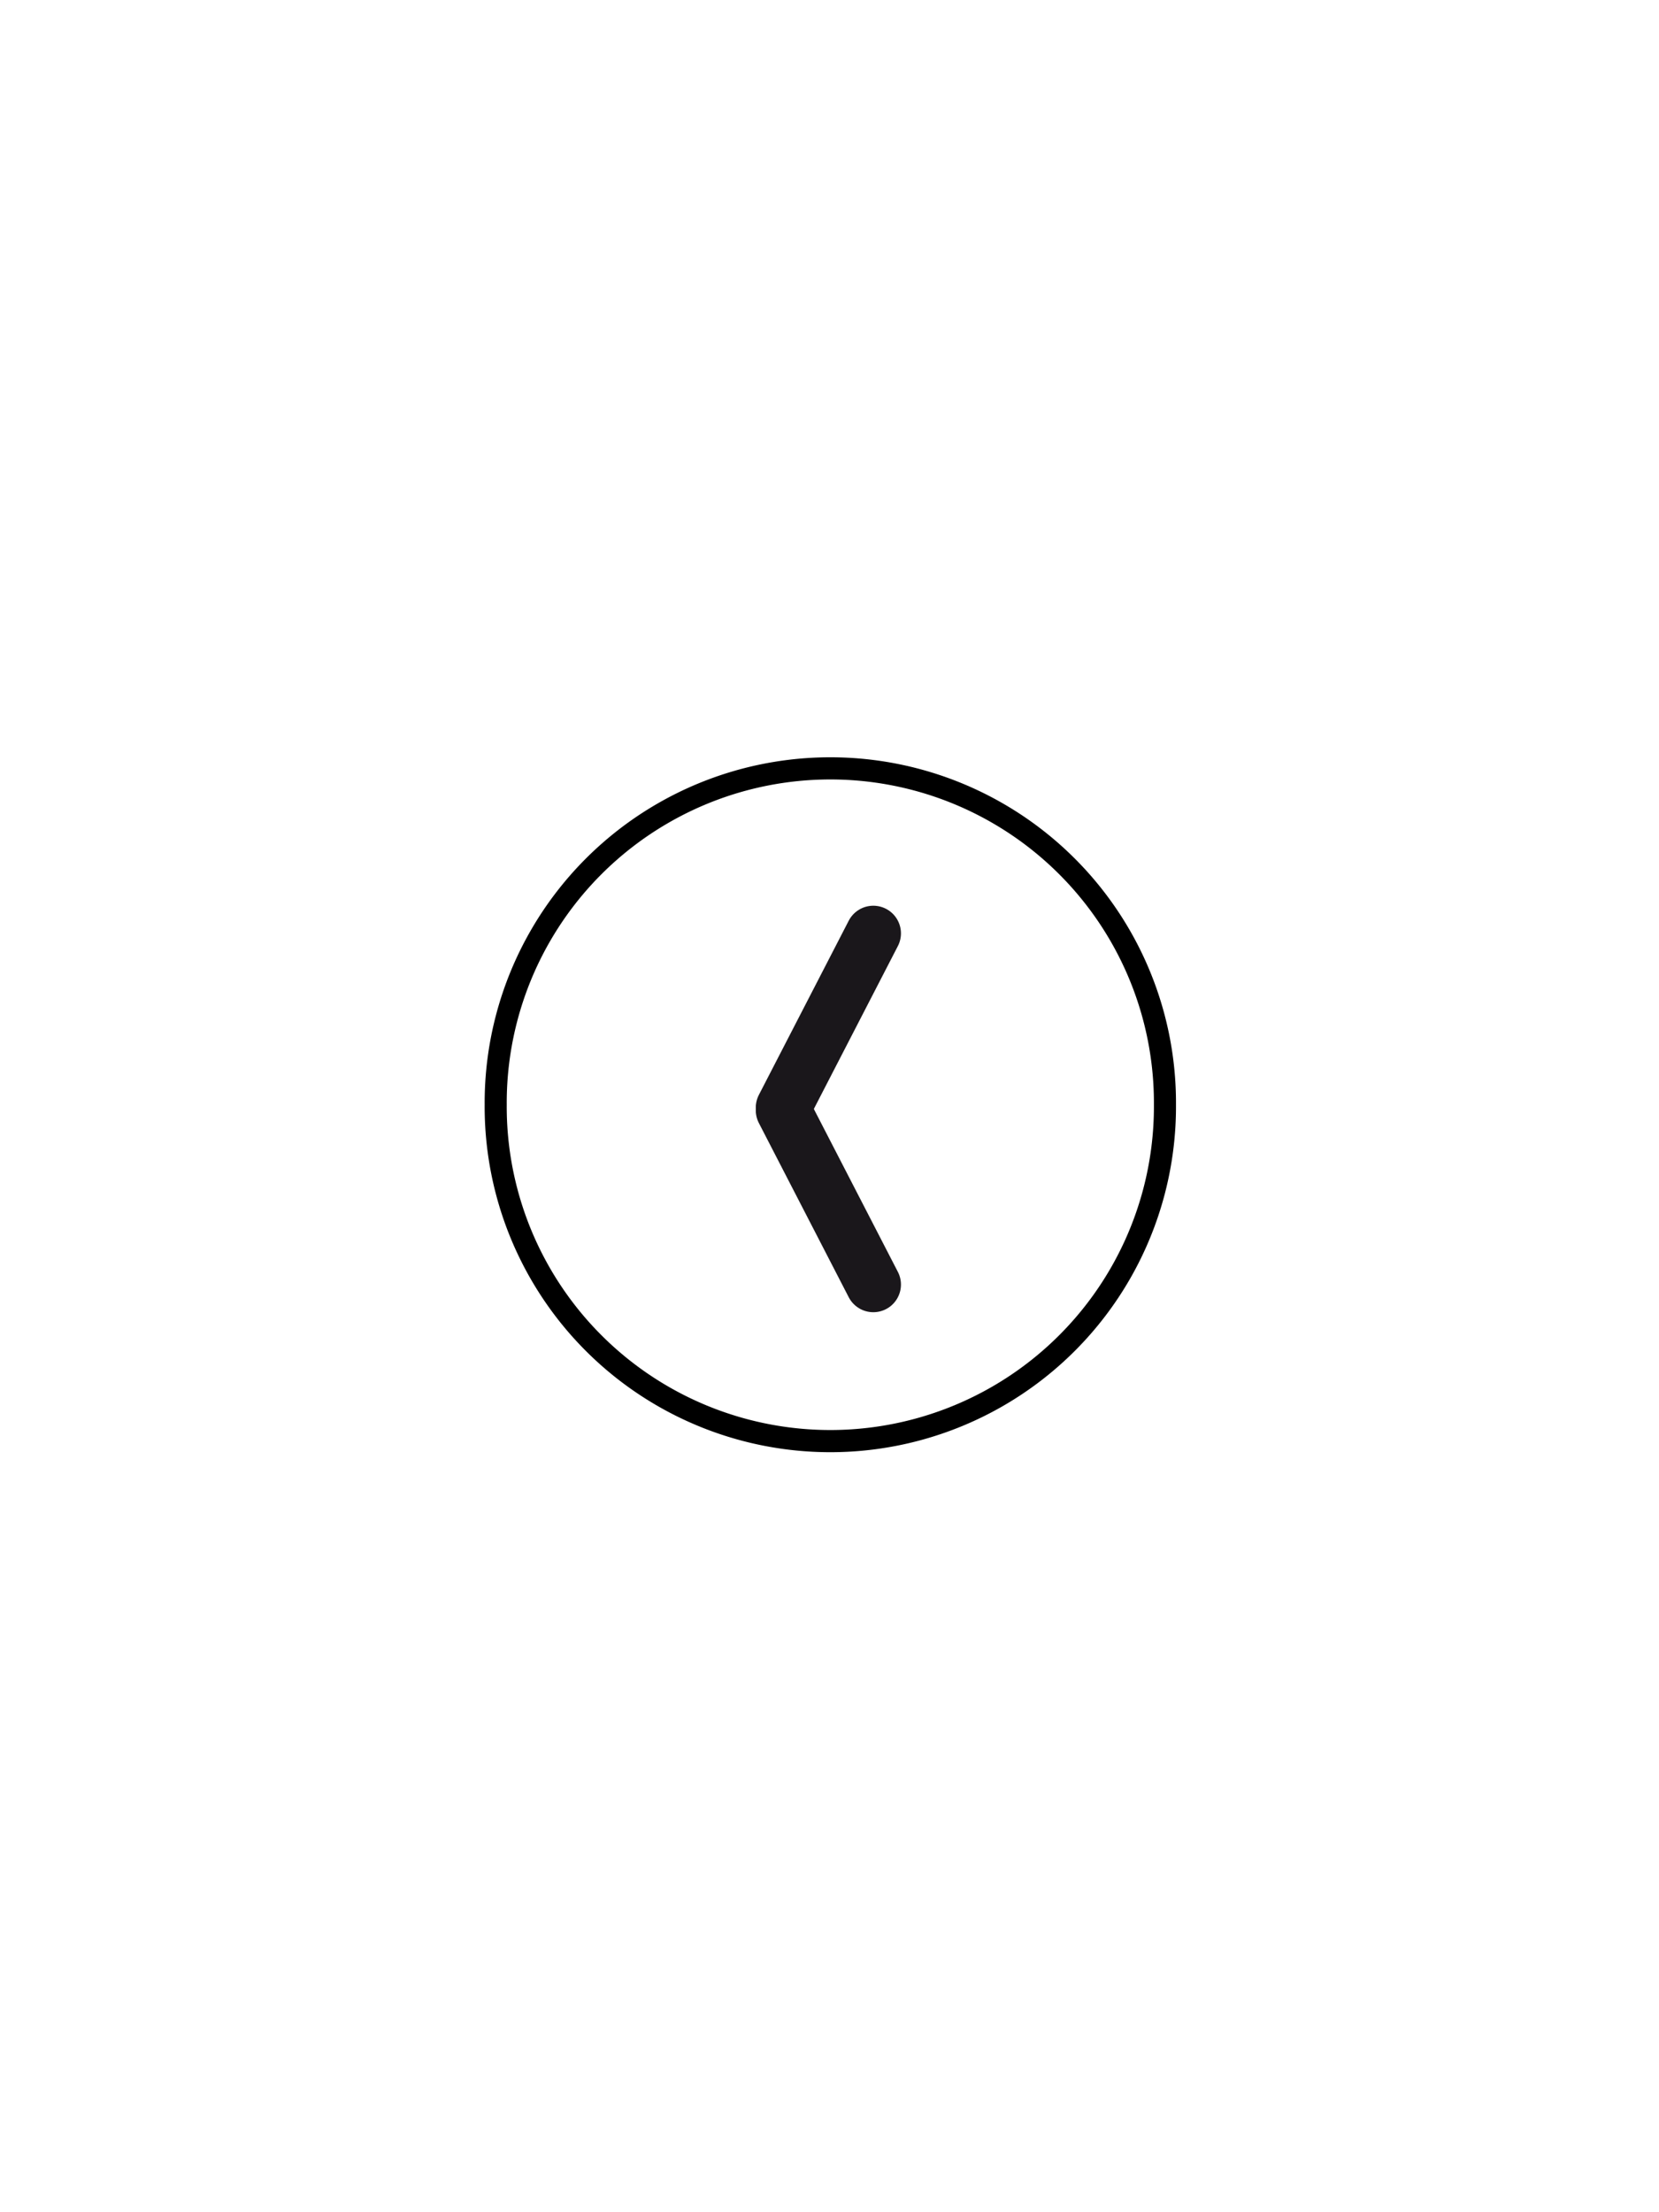 <?xml version="1.0" encoding="UTF-8" standalone="no"?>
<!-- Created with Inkscape (http://www.inkscape.org/) -->

<svg
   xmlns:dc="http://purl.org/dc/elements/1.1/"
   xmlns:cc="http://creativecommons.org/ns#"
   xmlns:rdf="http://www.w3.org/1999/02/22-rdf-syntax-ns#"
   xmlns:svg="http://www.w3.org/2000/svg"
   xmlns="http://www.w3.org/2000/svg"
   xmlns:xlink="http://www.w3.org/1999/xlink"
   xmlns:sodipodi="http://sodipodi.sourceforge.net/DTD/sodipodi-0.dtd"
   xmlns:inkscape="http://www.inkscape.org/namespaces/inkscape"
   width="300"
   height="400"
   id="svg2"
   version="1.1"
   inkscape:version="0.48.1 r9760"
   sodipodi:docname="harbours.svg"
   style="display:inline">
  <defs
     id="defs4"><inkscape:perspective
   inkscape:vp_z="180 : 90 : 1"
   inkscape:vp_y="0 : 1000 : 0"
   inkscape:vp_x="0 : 90 : 1"
   sodipodi:type="inkscape:persp3d"
   inkscape:persp3d-origin="90 : 60 : 1"
   id="perspective15" />
<clipPath
   id="SVGID_2_">
  <use
     height="400"
     width="288"
     y="0"
     x="0"
     id="use3208"
     style="overflow:visible"
     xlink:href="#SVGID_1_" />
</clipPath>
<pattern
   id="SVGID_3_-7"
   xlink:href="#_x31_0_lpi_30_x25_-1"
   patternTransform="matrix(0.747 -0.747 0.747 0.747 3977.525 -8206.587)" />
<inkscape:perspective
   inkscape:vp_z="180 : 90 : 1"
   inkscape:vp_y="0 : 1000 : 0"
   inkscape:vp_x="0 : 90 : 1"
   sodipodi:type="inkscape:persp3d"
   inkscape:persp3d-origin="90 : 60 : 1"
   id="perspective15-3" />
<clipPath
   id="clipPath4358">
  <use
     height="400"
     width="288"
     y="0"
     x="0"
     id="use4360"
     style="overflow:visible"
     xlink:href="#SVGID_1_" />
</clipPath>
<pattern
   viewBox="20 -72 72 72"
   id="_x31_0_lpi_30_x25_"
   patternUnits="userSpaceOnUse"
   height="72"
   width="72"
   y="200"
   x="144">
  <g
     id="g3148">
    <polygon
       id="polygon3150"
       points="20,0 20,-72 92,-72 92,0   "
       class="st4" />
    <line
       id="line3152"
       y2="-3.601"
       x2="92.25"
       y1="-3.601"
       x1="19.75"
       class="st3" />
    <line
       id="line3154"
       y2="-18"
       x2="92.25"
       y1="-18"
       x1="19.75"
       class="st3" />
    <line
       id="line3156"
       y2="-32.4"
       x2="92.25"
       y1="-32.4"
       x1="19.75"
       class="st3" />
    <line
       id="line3158"
       y2="-46.8"
       x2="92.25"
       y1="-46.8"
       x1="19.75"
       class="st3" />
    <line
       id="line3160"
       y2="-61.2"
       x2="92.25"
       y1="-61.2"
       x1="19.75"
       class="st3" />
    <line
       id="line3162"
       y2="-61.2"
       x2="14"
       y1="-61.2"
       x1="0"
       class="st3" />
    <line
       id="line3164"
       y2="-10.8"
       x2="92.25"
       y1="-10.8"
       x1="19.75"
       class="st3" />
    <line
       id="line3166"
       y2="-25.2"
       x2="92.25"
       y1="-25.2"
       x1="19.75"
       class="st3" />
    <line
       id="line3168"
       y2="-39.601"
       x2="92.25"
       y1="-39.601"
       x1="19.75"
       class="st3" />
    <line
       id="line3170"
       y2="-54"
       x2="92.25"
       y1="-54"
       x1="19.75"
       class="st3" />
    <line
       id="line3172"
       y2="-68.4"
       x2="92.25"
       y1="-68.4"
       x1="19.75"
       class="st3" />
    <line
       id="line3174"
       y2="-68.4"
       x2="14"
       y1="-68.4"
       x1="0"
       class="st3" />
  </g>
</pattern>
<pattern
   patternTransform="matrix(0.747 -0.747 0.747 0.747 3977.525 -8206.587)"
   xlink:href="#_x31_0_lpi_30_x25_"
   id="SVGID_3_" />
<clipPath
   id="SVGID_2_-1">
  <use
     height="400"
     width="288"
     y="0"
     x="0"
     id="use3208-3"
     style="overflow:visible"
     xlink:href="#SVGID_1_" />
</clipPath>
<pattern
   id="SVGID_3_-1"
   xlink:href="#_x31_0_lpi_30_x25_-1"
   patternTransform="matrix(0.747 -0.747 0.747 0.747 3977.525 -8206.587)" />
<inkscape:perspective
   inkscape:vp_z="180 : 90 : 1"
   inkscape:vp_y="0 : 1000 : 0"
   inkscape:vp_x="0 : 90 : 1"
   sodipodi:type="inkscape:persp3d"
   inkscape:persp3d-origin="90 : 60 : 1"
   id="perspective15-5" />
<clipPath
   id="SVGID_2_-0">
  <use
     height="400"
     width="288"
     y="0"
     x="0"
     id="use3208-5"
     style="overflow:visible"
     xlink:href="#SVGID_1_" />
</clipPath>
<pattern
   id="SVGID_3_-88"
   xlink:href="#_x31_0_lpi_30_x25_-6"
   patternTransform="matrix(0.747 -0.747 0.747 0.747 3977.525 -8206.587)" />
<inkscape:perspective
   inkscape:vp_z="180 : 90 : 1"
   inkscape:vp_y="0 : 1000 : 0"
   inkscape:vp_x="0 : 90 : 1"
   sodipodi:type="inkscape:persp3d"
   inkscape:persp3d-origin="90 : 60 : 1"
   id="perspective15-39" />
<clipPath
   id="SVGID_2_-8">
  <use
     height="400"
     width="288"
     y="0"
     x="0"
     id="use3208-53"
     style="overflow:visible"
     xlink:href="#SVGID_1_" />
</clipPath>
<pattern
   id="SVGID_3_-2"
   xlink:href="#_x31_0_lpi_30_x25_-3"
   patternTransform="matrix(0.747 -0.747 0.747 0.747 3977.525 -8206.587)" />
<inkscape:perspective
   inkscape:vp_z="180 : 90 : 1"
   inkscape:vp_y="0 : 1000 : 0"
   inkscape:vp_x="0 : 90 : 1"
   sodipodi:type="inkscape:persp3d"
   inkscape:persp3d-origin="90 : 60 : 1"
   id="perspective15-56" />
<clipPath
   id="SVGID_2_-5">
  <use
     height="400"
     width="288"
     y="0"
     x="0"
     id="use3208-32"
     style="overflow:visible"
     xlink:href="#SVGID_1_" />
</clipPath>
<pattern
   id="SVGID_3_-8"
   xlink:href="#_x31_0_lpi_30_x25_-9"
   patternTransform="matrix(0.747 -0.747 0.747 0.747 3977.525 -8206.587)" />
<inkscape:perspective
   inkscape:vp_z="180 : 90 : 1"
   inkscape:vp_y="0 : 1000 : 0"
   inkscape:vp_x="0 : 90 : 1"
   sodipodi:type="inkscape:persp3d"
   inkscape:persp3d-origin="90 : 60 : 1"
   id="perspective15-59" />
<clipPath
   id="clipPath4452">
  <use
     height="400"
     width="288"
     y="0"
     x="0"
     id="use4454"
     style="overflow:visible"
     xlink:href="#SVGID_1_" />
</clipPath>
<pattern
   viewBox="20 -72 72 72"
   id="_x31_0_lpi_30_x25_-8"
   patternUnits="userSpaceOnUse"
   height="72"
   width="72"
   y="200"
   x="144">
  <g
     id="g3148-7">
    <polygon
       id="polygon3150-8"
       points="20,0 20,-72 92,-72 92,0   "
       class="st4" />
    <line
       id="line3152-0"
       y2="-3.601"
       x2="92.25"
       y1="-3.601"
       x1="19.75"
       class="st3" />
    <line
       id="line3154-4"
       y2="-18"
       x2="92.25"
       y1="-18"
       x1="19.75"
       class="st3" />
    <line
       id="line3156-5"
       y2="-32.4"
       x2="92.25"
       y1="-32.4"
       x1="19.75"
       class="st3" />
    <line
       id="line3158-7"
       y2="-46.8"
       x2="92.25"
       y1="-46.8"
       x1="19.75"
       class="st3" />
    <line
       id="line3160-1"
       y2="-61.2"
       x2="92.25"
       y1="-61.2"
       x1="19.75"
       class="st3" />
    <line
       id="line3162-0"
       y2="-61.2"
       x2="14"
       y1="-61.2"
       x1="0"
       class="st3" />
    <line
       id="line3164-6"
       y2="-10.8"
       x2="92.25"
       y1="-10.8"
       x1="19.75"
       class="st3" />
    <line
       id="line3166-0"
       y2="-25.2"
       x2="92.25"
       y1="-25.2"
       x1="19.75"
       class="st3" />
    <line
       id="line3168-3"
       y2="-39.601"
       x2="92.25"
       y1="-39.601"
       x1="19.75"
       class="st3" />
    <line
       id="line3170-3"
       y2="-54"
       x2="92.25"
       y1="-54"
       x1="19.75"
       class="st3" />
    <line
       id="line3172-5"
       y2="-68.4"
       x2="92.25"
       y1="-68.4"
       x1="19.75"
       class="st3" />
    <line
       id="line3174-0"
       y2="-68.4"
       x2="14"
       y1="-68.4"
       x1="0"
       class="st3" />
  </g>
</pattern>
<pattern
   patternTransform="matrix(0.747 -0.747 0.747 0.747 3977.525 -8206.587)"
   xlink:href="#_x31_0_lpi_30_x25_-8"
   id="SVGID_3_-3" />
<clipPath
   id="SVGID_2_-30">
  <use
     height="400"
     width="288"
     y="0"
     x="0"
     id="use3208-52"
     style="overflow:visible"
     xlink:href="#SVGID_1_" />
</clipPath>
<pattern
   id="SVGID_3_-76"
   xlink:href="#_x31_0_lpi_30_x25_-2"
   patternTransform="matrix(0.747 -0.747 0.747 0.747 3977.525 -8206.587)" />
<inkscape:perspective
   inkscape:vp_z="180 : 90 : 1"
   inkscape:vp_y="0 : 1000 : 0"
   inkscape:vp_x="0 : 90 : 1"
   sodipodi:type="inkscape:persp3d"
   inkscape:persp3d-origin="90 : 60 : 1"
   id="perspective15-9" />
<pattern
   id="pattern6929"
   patternTransform="translate(-86.562,-14)"
   height="291.469"
   width="506.594"
   patternUnits="userSpaceOnUse">
  <path
     style="fill:none;stroke:#000000;stroke-width:1px;stroke-linecap:butt;stroke-linejoin:miter;stroke-opacity:1;display:inline"
     d="m 215.256,1.05 289.914,289.914 1.414,0"
     id="path6481"
     inkscape:connector-curvature="0" />
  <path
     style="fill:none;stroke:#000000;stroke-width:1px;stroke-linecap:butt;stroke-linejoin:miter;stroke-opacity:1;display:inline"
     d="m 24.223,0.343 289.914,289.914 1.414,0"
     id="path6481-9"
     inkscape:connector-curvature="0" />
  <path
     style="fill:none;stroke:#000000;stroke-width:1px;stroke-linecap:butt;stroke-linejoin:miter;stroke-opacity:1;display:inline"
     d="m 36.163,0.343 289.914,289.914 1.414,0"
     id="path6481-8"
     inkscape:connector-curvature="0" />
  <path
     style="fill:none;stroke:#000000;stroke-width:1px;stroke-linecap:butt;stroke-linejoin:miter;stroke-opacity:1;display:inline"
     d="m 48.102,0.343 289.914,289.914 1.414,0"
     id="path6481-1"
     inkscape:connector-curvature="0" />
  <path
     style="fill:none;stroke:#000000;stroke-width:1px;stroke-linecap:butt;stroke-linejoin:miter;stroke-opacity:1;display:inline"
     d="m 60.042,0.343 289.914,289.914 1.414,0"
     id="path6481-82"
     inkscape:connector-curvature="0" />
  <path
     style="fill:none;stroke:#000000;stroke-width:1px;stroke-linecap:butt;stroke-linejoin:miter;stroke-opacity:1;display:inline"
     d="m 71.981,0.343 289.914,289.914 1.414,0"
     id="path6481-6"
     inkscape:connector-curvature="0" />
  <path
     style="fill:none;stroke:#000000;stroke-width:1px;stroke-linecap:butt;stroke-linejoin:miter;stroke-opacity:1;display:inline"
     d="m 83.921,0.343 289.914,289.914 1.414,0"
     id="path6481-60"
     inkscape:connector-curvature="0" />
  <path
     style="fill:none;stroke:#000000;stroke-width:1px;stroke-linecap:butt;stroke-linejoin:miter;stroke-opacity:1;display:inline"
     d="m 95.861,0.343 289.914,289.914 1.414,0"
     id="path6481-3"
     inkscape:connector-curvature="0" />
  <path
     style="fill:none;stroke:#000000;stroke-width:1px;stroke-linecap:butt;stroke-linejoin:miter;stroke-opacity:1;display:inline"
     d="m 107.8,0.343 289.914,289.914 1.414,0"
     id="path6481-80"
     inkscape:connector-curvature="0" />
  <path
     style="fill:none;stroke:#000000;stroke-width:1px;stroke-linecap:butt;stroke-linejoin:miter;stroke-opacity:1;display:inline"
     d="m 12.284,0.343 289.914,289.914 1.414,0"
     id="path6481-12"
     inkscape:connector-curvature="0" />
  <path
     style="fill:none;stroke:#000000;stroke-width:1px;stroke-linecap:butt;stroke-linejoin:miter;stroke-opacity:1;display:inline"
     d="m 119.74,0.343 289.914,289.914 1.414,0"
     id="path6481-5"
     inkscape:connector-curvature="0" />
  <path
     style="fill:none;stroke:#000000;stroke-width:1px;stroke-linecap:butt;stroke-linejoin:miter;stroke-opacity:1;display:inline"
     d="m 131.679,0.343 289.914,289.914 1.414,0"
     id="path6481-0"
     inkscape:connector-curvature="0" />
  <path
     style="fill:none;stroke:#000000;stroke-width:1px;stroke-linecap:butt;stroke-linejoin:miter;stroke-opacity:1;display:inline"
     d="m 143.619,0.343 289.914,289.914 1.414,0"
     id="path6481-94"
     inkscape:connector-curvature="0" />
  <path
     style="fill:none;stroke:#000000;stroke-width:1px;stroke-linecap:butt;stroke-linejoin:miter;stroke-opacity:1;display:inline"
     d="m 155.558,0.343 289.914,289.914 1.414,0"
     id="path6481-7"
     inkscape:connector-curvature="0" />
  <path
     style="fill:none;stroke:#000000;stroke-width:1px;stroke-linecap:butt;stroke-linejoin:miter;stroke-opacity:1;display:inline"
     d="m 167.498,0.343 289.914,289.914 1.414,0"
     id="path6481-83"
     inkscape:connector-curvature="0" />
  <path
     style="fill:none;stroke:#000000;stroke-width:1px;stroke-linecap:butt;stroke-linejoin:miter;stroke-opacity:1;display:inline"
     d="m 179.437,0.343 289.914,289.914 1.414,0"
     id="path6481-51"
     inkscape:connector-curvature="0" />
  <path
     style="fill:none;stroke:#000000;stroke-width:1px;stroke-linecap:butt;stroke-linejoin:miter;stroke-opacity:1;display:inline"
     d="m 191.377,0.343 289.914,289.914 1.414,0"
     id="path6481-2"
     inkscape:connector-curvature="0" />
  <path
     style="fill:none;stroke:#000000;stroke-width:1px;stroke-linecap:butt;stroke-linejoin:miter;stroke-opacity:1;display:inline"
     d="m 203.316,0.343 289.914,289.914 1.414,0"
     id="path6481-01"
     inkscape:connector-curvature="0" />
  <path
     style="fill:none;stroke:#000000;stroke-width:1px;stroke-linecap:butt;stroke-linejoin:miter;stroke-opacity:1;display:inline"
     d="m 0.344,0.343 289.914,289.914 1.414,0"
     id="path6481-64"
     inkscape:connector-curvature="0" />
</pattern>
<clipPath
   id="SVGID_2_-83">
  <use
     height="400"
     width="288"
     y="0"
     x="0"
     id="use3208-7"
     style="overflow:visible"
     xlink:href="#SVGID_1_" />
</clipPath>
<pattern
   id="SVGID_3_-4"
   xlink:href="#_x31_0_lpi_30_x25_-1"
   patternTransform="matrix(0.747 -0.747 0.747 0.747 3977.525 -8206.587)" />
<inkscape:perspective
   inkscape:vp_z="180 : 90 : 1"
   inkscape:vp_y="0 : 1000 : 0"
   inkscape:vp_x="0 : 90 : 1"
   sodipodi:type="inkscape:persp3d"
   inkscape:persp3d-origin="90 : 60 : 1"
   id="perspective15-0" />
<inkscape:perspective
   sodipodi:type="inkscape:persp3d"
   inkscape:vp_x="0 : 160 : 1"
   inkscape:vp_y="0 : 1000 : 0"
   inkscape:vp_z="320 : 160 : 1"
   inkscape:persp3d-origin="160 : 106.66667 : 1"
   id="perspective2915-0" />
<inkscape:perspective
   id="perspective2862-46"
   inkscape:persp3d-origin="160 : 106.66667 : 1"
   inkscape:vp_z="320 : 160 : 1"
   inkscape:vp_y="0 : 1000 : 0"
   inkscape:vp_x="0 : 160 : 1"
   sodipodi:type="inkscape:persp3d" />
<inkscape:perspective
   id="perspective2933-0"
   inkscape:persp3d-origin="160 : 106.66667 : 1"
   inkscape:vp_z="320 : 160 : 1"
   inkscape:vp_y="0 : 1000 : 0"
   inkscape:vp_x="0 : 160 : 1"
   sodipodi:type="inkscape:persp3d" />
<inkscape:perspective
   id="perspective2989-32"
   inkscape:persp3d-origin="160 : 106.66667 : 1"
   inkscape:vp_z="320 : 160 : 1"
   inkscape:vp_y="0 : 1000 : 0"
   inkscape:vp_x="0 : 160 : 1"
   sodipodi:type="inkscape:persp3d" />
<inkscape:perspective
   id="perspective3073-6"
   inkscape:persp3d-origin="160 : 106.66667 : 1"
   inkscape:vp_z="320 : 160 : 1"
   inkscape:vp_y="0 : 1000 : 0"
   inkscape:vp_x="0 : 160 : 1"
   sodipodi:type="inkscape:persp3d" />
<inkscape:perspective
   id="perspective3123-9"
   inkscape:persp3d-origin="160 : 106.66667 : 1"
   inkscape:vp_z="320 : 160 : 1"
   inkscape:vp_y="0 : 1000 : 0"
   inkscape:vp_x="0 : 160 : 1"
   sodipodi:type="inkscape:persp3d" />
<inkscape:perspective
   id="perspective3203-4"
   inkscape:persp3d-origin="160 : 106.66667 : 1"
   inkscape:vp_z="320 : 160 : 1"
   inkscape:vp_y="0 : 1000 : 0"
   inkscape:vp_x="0 : 160 : 1"
   sodipodi:type="inkscape:persp3d" />
<inkscape:perspective
   id="perspective3274-1"
   inkscape:persp3d-origin="200 : 133.33333 : 1"
   inkscape:vp_z="400 : 200 : 1"
   inkscape:vp_y="0 : 1000 : 0"
   inkscape:vp_x="0 : 200 : 1"
   sodipodi:type="inkscape:persp3d" />
<inkscape:perspective
   id="perspective3401-3"
   inkscape:persp3d-origin="200 : 133.33333 : 1"
   inkscape:vp_z="400 : 200 : 1"
   inkscape:vp_y="0 : 1000 : 0"
   inkscape:vp_x="0 : 200 : 1"
   sodipodi:type="inkscape:persp3d" />
<inkscape:perspective
   id="perspective3639-78"
   inkscape:persp3d-origin="200 : 133.33333 : 1"
   inkscape:vp_z="400 : 200 : 1"
   inkscape:vp_y="0 : 1000 : 0"
   inkscape:vp_x="0 : 200 : 1"
   sodipodi:type="inkscape:persp3d" />
<inkscape:perspective
   id="perspective3689-8"
   inkscape:persp3d-origin="200 : 133.33333 : 1"
   inkscape:vp_z="400 : 200 : 1"
   inkscape:vp_y="0 : 1000 : 0"
   inkscape:vp_x="0 : 200 : 1"
   sodipodi:type="inkscape:persp3d" />
<inkscape:perspective
   id="perspective3739-3"
   inkscape:persp3d-origin="200 : 133.33333 : 1"
   inkscape:vp_z="400 : 200 : 1"
   inkscape:vp_y="0 : 1000 : 0"
   inkscape:vp_x="0 : 200 : 1"
   sodipodi:type="inkscape:persp3d" />
<inkscape:perspective
   id="perspective3172-8"
   inkscape:persp3d-origin="160 : 106.66667 : 1"
   inkscape:vp_z="320 : 160 : 1"
   inkscape:vp_y="0 : 1000 : 0"
   inkscape:vp_x="0 : 160 : 1"
   sodipodi:type="inkscape:persp3d" />
<inkscape:perspective
   id="perspective3440-15"
   inkscape:persp3d-origin="160 : 106.66667 : 1"
   inkscape:vp_z="320 : 160 : 1"
   inkscape:vp_y="0 : 1000 : 0"
   inkscape:vp_x="0 : 160 : 1"
   sodipodi:type="inkscape:persp3d" />
<inkscape:perspective
   id="perspective3530-3"
   inkscape:persp3d-origin="160 : 106.66667 : 1"
   inkscape:vp_z="320 : 160 : 1"
   inkscape:vp_y="0 : 1000 : 0"
   inkscape:vp_x="0 : 160 : 1"
   sodipodi:type="inkscape:persp3d" />
<inkscape:perspective
   id="perspective3736-5"
   inkscape:persp3d-origin="160 : 106.66667 : 1"
   inkscape:vp_z="320 : 160 : 1"
   inkscape:vp_y="0 : 1000 : 0"
   inkscape:vp_x="0 : 160 : 1"
   sodipodi:type="inkscape:persp3d" />
<inkscape:perspective
   id="perspective3792-4"
   inkscape:persp3d-origin="160 : 106.66667 : 1"
   inkscape:vp_z="320 : 160 : 1"
   inkscape:vp_y="0 : 1000 : 0"
   inkscape:vp_x="0 : 160 : 1"
   sodipodi:type="inkscape:persp3d" />
<inkscape:perspective
   id="perspective3882-3"
   inkscape:persp3d-origin="160 : 106.66667 : 1"
   inkscape:vp_z="320 : 160 : 1"
   inkscape:vp_y="0 : 1000 : 0"
   inkscape:vp_x="0 : 160 : 1"
   sodipodi:type="inkscape:persp3d" />
<inkscape:perspective
   id="perspective3947-6"
   inkscape:persp3d-origin="160 : 106.66667 : 1"
   inkscape:vp_z="320 : 160 : 1"
   inkscape:vp_y="0 : 1000 : 0"
   inkscape:vp_x="0 : 160 : 1"
   sodipodi:type="inkscape:persp3d" />
<inkscape:perspective
   id="perspective2981-59"
   inkscape:persp3d-origin="160 : 106.66667 : 1"
   inkscape:vp_z="320 : 160 : 1"
   inkscape:vp_y="0 : 1000 : 0"
   inkscape:vp_x="0 : 160 : 1"
   sodipodi:type="inkscape:persp3d" />
<inkscape:perspective
   id="perspective2931-5"
   inkscape:persp3d-origin="70 : 46.666667 : 1"
   inkscape:vp_z="140 : 70 : 1"
   inkscape:vp_y="0 : 1000 : 0"
   inkscape:vp_x="0 : 70 : 1"
   sodipodi:type="inkscape:persp3d" />
<inkscape:perspective
   id="perspective3033-4"
   inkscape:persp3d-origin="70 : 46.666667 : 1"
   inkscape:vp_z="140 : 70 : 1"
   inkscape:vp_y="0 : 1000 : 0"
   inkscape:vp_x="0 : 70 : 1"
   sodipodi:type="inkscape:persp3d" />
<inkscape:perspective
   id="perspective3083-9"
   inkscape:persp3d-origin="70 : 46.666667 : 1"
   inkscape:vp_z="140 : 70 : 1"
   inkscape:vp_y="0 : 1000 : 0"
   inkscape:vp_x="0 : 70 : 1"
   sodipodi:type="inkscape:persp3d" />
<inkscape:perspective
   sodipodi:type="inkscape:persp3d"
   inkscape:vp_x="0 : 160 : 1"
   inkscape:vp_y="0 : 1000 : 0"
   inkscape:vp_z="320 : 160 : 1"
   inkscape:persp3d-origin="160 : 106.66667 : 1"
   id="perspective2915-7" />
<inkscape:perspective
   id="perspective2862-0"
   inkscape:persp3d-origin="160 : 106.66667 : 1"
   inkscape:vp_z="320 : 160 : 1"
   inkscape:vp_y="0 : 1000 : 0"
   inkscape:vp_x="0 : 160 : 1"
   sodipodi:type="inkscape:persp3d" />
<inkscape:perspective
   id="perspective2933-3"
   inkscape:persp3d-origin="160 : 106.66667 : 1"
   inkscape:vp_z="320 : 160 : 1"
   inkscape:vp_y="0 : 1000 : 0"
   inkscape:vp_x="0 : 160 : 1"
   sodipodi:type="inkscape:persp3d" />
<inkscape:perspective
   id="perspective2989-9"
   inkscape:persp3d-origin="160 : 106.66667 : 1"
   inkscape:vp_z="320 : 160 : 1"
   inkscape:vp_y="0 : 1000 : 0"
   inkscape:vp_x="0 : 160 : 1"
   sodipodi:type="inkscape:persp3d" />
<inkscape:perspective
   id="perspective3073-8"
   inkscape:persp3d-origin="160 : 106.66667 : 1"
   inkscape:vp_z="320 : 160 : 1"
   inkscape:vp_y="0 : 1000 : 0"
   inkscape:vp_x="0 : 160 : 1"
   sodipodi:type="inkscape:persp3d" />
<inkscape:perspective
   id="perspective3123-6"
   inkscape:persp3d-origin="160 : 106.66667 : 1"
   inkscape:vp_z="320 : 160 : 1"
   inkscape:vp_y="0 : 1000 : 0"
   inkscape:vp_x="0 : 160 : 1"
   sodipodi:type="inkscape:persp3d" />
<inkscape:perspective
   id="perspective3203-57"
   inkscape:persp3d-origin="160 : 106.66667 : 1"
   inkscape:vp_z="320 : 160 : 1"
   inkscape:vp_y="0 : 1000 : 0"
   inkscape:vp_x="0 : 160 : 1"
   sodipodi:type="inkscape:persp3d" />
<inkscape:perspective
   id="perspective3274-6"
   inkscape:persp3d-origin="200 : 133.33333 : 1"
   inkscape:vp_z="400 : 200 : 1"
   inkscape:vp_y="0 : 1000 : 0"
   inkscape:vp_x="0 : 200 : 1"
   sodipodi:type="inkscape:persp3d" />
<inkscape:perspective
   id="perspective3401-27"
   inkscape:persp3d-origin="200 : 133.33333 : 1"
   inkscape:vp_z="400 : 200 : 1"
   inkscape:vp_y="0 : 1000 : 0"
   inkscape:vp_x="0 : 200 : 1"
   sodipodi:type="inkscape:persp3d" />
<inkscape:perspective
   id="perspective3639-0"
   inkscape:persp3d-origin="200 : 133.33333 : 1"
   inkscape:vp_z="400 : 200 : 1"
   inkscape:vp_y="0 : 1000 : 0"
   inkscape:vp_x="0 : 200 : 1"
   sodipodi:type="inkscape:persp3d" />
<inkscape:perspective
   id="perspective3689-39"
   inkscape:persp3d-origin="200 : 133.33333 : 1"
   inkscape:vp_z="400 : 200 : 1"
   inkscape:vp_y="0 : 1000 : 0"
   inkscape:vp_x="0 : 200 : 1"
   sodipodi:type="inkscape:persp3d" />
<inkscape:perspective
   id="perspective3739-9"
   inkscape:persp3d-origin="200 : 133.33333 : 1"
   inkscape:vp_z="400 : 200 : 1"
   inkscape:vp_y="0 : 1000 : 0"
   inkscape:vp_x="0 : 200 : 1"
   sodipodi:type="inkscape:persp3d" />
<inkscape:perspective
   id="perspective3172-9"
   inkscape:persp3d-origin="160 : 106.66667 : 1"
   inkscape:vp_z="320 : 160 : 1"
   inkscape:vp_y="0 : 1000 : 0"
   inkscape:vp_x="0 : 160 : 1"
   sodipodi:type="inkscape:persp3d" />
<inkscape:perspective
   id="perspective3440-1"
   inkscape:persp3d-origin="160 : 106.66667 : 1"
   inkscape:vp_z="320 : 160 : 1"
   inkscape:vp_y="0 : 1000 : 0"
   inkscape:vp_x="0 : 160 : 1"
   sodipodi:type="inkscape:persp3d" />
<inkscape:perspective
   id="perspective3530-7"
   inkscape:persp3d-origin="160 : 106.66667 : 1"
   inkscape:vp_z="320 : 160 : 1"
   inkscape:vp_y="0 : 1000 : 0"
   inkscape:vp_x="0 : 160 : 1"
   sodipodi:type="inkscape:persp3d" />
<inkscape:perspective
   id="perspective3736-2"
   inkscape:persp3d-origin="160 : 106.66667 : 1"
   inkscape:vp_z="320 : 160 : 1"
   inkscape:vp_y="0 : 1000 : 0"
   inkscape:vp_x="0 : 160 : 1"
   sodipodi:type="inkscape:persp3d" />
<inkscape:perspective
   id="perspective3792-3"
   inkscape:persp3d-origin="160 : 106.66667 : 1"
   inkscape:vp_z="320 : 160 : 1"
   inkscape:vp_y="0 : 1000 : 0"
   inkscape:vp_x="0 : 160 : 1"
   sodipodi:type="inkscape:persp3d" />
<inkscape:perspective
   id="perspective3882-6"
   inkscape:persp3d-origin="160 : 106.66667 : 1"
   inkscape:vp_z="320 : 160 : 1"
   inkscape:vp_y="0 : 1000 : 0"
   inkscape:vp_x="0 : 160 : 1"
   sodipodi:type="inkscape:persp3d" />
<inkscape:perspective
   id="perspective3947-5"
   inkscape:persp3d-origin="160 : 106.66667 : 1"
   inkscape:vp_z="320 : 160 : 1"
   inkscape:vp_y="0 : 1000 : 0"
   inkscape:vp_x="0 : 160 : 1"
   sodipodi:type="inkscape:persp3d" />
<inkscape:perspective
   id="perspective2981-5"
   inkscape:persp3d-origin="160 : 106.66667 : 1"
   inkscape:vp_z="320 : 160 : 1"
   inkscape:vp_y="0 : 1000 : 0"
   inkscape:vp_x="0 : 160 : 1"
   sodipodi:type="inkscape:persp3d" />
<inkscape:perspective
   id="perspective2931-8"
   inkscape:persp3d-origin="70 : 46.666667 : 1"
   inkscape:vp_z="140 : 70 : 1"
   inkscape:vp_y="0 : 1000 : 0"
   inkscape:vp_x="0 : 70 : 1"
   sodipodi:type="inkscape:persp3d" />
<inkscape:perspective
   id="perspective3033-1"
   inkscape:persp3d-origin="70 : 46.666667 : 1"
   inkscape:vp_z="140 : 70 : 1"
   inkscape:vp_y="0 : 1000 : 0"
   inkscape:vp_x="0 : 70 : 1"
   sodipodi:type="inkscape:persp3d" />
<inkscape:perspective
   id="perspective3083-4"
   inkscape:persp3d-origin="70 : 46.666667 : 1"
   inkscape:vp_z="140 : 70 : 1"
   inkscape:vp_y="0 : 1000 : 0"
   inkscape:vp_x="0 : 70 : 1"
   sodipodi:type="inkscape:persp3d" />
<inkscape:perspective
   sodipodi:type="inkscape:persp3d"
   inkscape:vp_x="0 : 160 : 1"
   inkscape:vp_y="0 : 1000 : 0"
   inkscape:vp_z="320 : 160 : 1"
   inkscape:persp3d-origin="160 : 106.66667 : 1"
   id="perspective2915-2" />
<inkscape:perspective
   id="perspective2862-4"
   inkscape:persp3d-origin="160 : 106.66667 : 1"
   inkscape:vp_z="320 : 160 : 1"
   inkscape:vp_y="0 : 1000 : 0"
   inkscape:vp_x="0 : 160 : 1"
   sodipodi:type="inkscape:persp3d" />
<inkscape:perspective
   id="perspective2933-8"
   inkscape:persp3d-origin="160 : 106.66667 : 1"
   inkscape:vp_z="320 : 160 : 1"
   inkscape:vp_y="0 : 1000 : 0"
   inkscape:vp_x="0 : 160 : 1"
   sodipodi:type="inkscape:persp3d" />
<inkscape:perspective
   id="perspective2989-3"
   inkscape:persp3d-origin="160 : 106.66667 : 1"
   inkscape:vp_z="320 : 160 : 1"
   inkscape:vp_y="0 : 1000 : 0"
   inkscape:vp_x="0 : 160 : 1"
   sodipodi:type="inkscape:persp3d" />
<inkscape:perspective
   id="perspective3073-9"
   inkscape:persp3d-origin="160 : 106.66667 : 1"
   inkscape:vp_z="320 : 160 : 1"
   inkscape:vp_y="0 : 1000 : 0"
   inkscape:vp_x="0 : 160 : 1"
   sodipodi:type="inkscape:persp3d" />
<inkscape:perspective
   id="perspective3123-0"
   inkscape:persp3d-origin="160 : 106.66667 : 1"
   inkscape:vp_z="320 : 160 : 1"
   inkscape:vp_y="0 : 1000 : 0"
   inkscape:vp_x="0 : 160 : 1"
   sodipodi:type="inkscape:persp3d" />
<inkscape:perspective
   id="perspective3203-5"
   inkscape:persp3d-origin="160 : 106.66667 : 1"
   inkscape:vp_z="320 : 160 : 1"
   inkscape:vp_y="0 : 1000 : 0"
   inkscape:vp_x="0 : 160 : 1"
   sodipodi:type="inkscape:persp3d" />
<inkscape:perspective
   id="perspective3274-2"
   inkscape:persp3d-origin="200 : 133.33333 : 1"
   inkscape:vp_z="400 : 200 : 1"
   inkscape:vp_y="0 : 1000 : 0"
   inkscape:vp_x="0 : 200 : 1"
   sodipodi:type="inkscape:persp3d" />
<inkscape:perspective
   id="perspective3401-2"
   inkscape:persp3d-origin="200 : 133.33333 : 1"
   inkscape:vp_z="400 : 200 : 1"
   inkscape:vp_y="0 : 1000 : 0"
   inkscape:vp_x="0 : 200 : 1"
   sodipodi:type="inkscape:persp3d" />
<inkscape:perspective
   id="perspective3639-7"
   inkscape:persp3d-origin="200 : 133.33333 : 1"
   inkscape:vp_z="400 : 200 : 1"
   inkscape:vp_y="0 : 1000 : 0"
   inkscape:vp_x="0 : 200 : 1"
   sodipodi:type="inkscape:persp3d" />
<inkscape:perspective
   id="perspective3689-3"
   inkscape:persp3d-origin="200 : 133.33333 : 1"
   inkscape:vp_z="400 : 200 : 1"
   inkscape:vp_y="0 : 1000 : 0"
   inkscape:vp_x="0 : 200 : 1"
   sodipodi:type="inkscape:persp3d" />
<inkscape:perspective
   id="perspective3739-7"
   inkscape:persp3d-origin="200 : 133.33333 : 1"
   inkscape:vp_z="400 : 200 : 1"
   inkscape:vp_y="0 : 1000 : 0"
   inkscape:vp_x="0 : 200 : 1"
   sodipodi:type="inkscape:persp3d" />
<inkscape:perspective
   id="perspective3172"
   inkscape:persp3d-origin="160 : 106.66667 : 1"
   inkscape:vp_z="320 : 160 : 1"
   inkscape:vp_y="0 : 1000 : 0"
   inkscape:vp_x="0 : 160 : 1"
   sodipodi:type="inkscape:persp3d" />
<inkscape:perspective
   id="perspective3440"
   inkscape:persp3d-origin="160 : 106.66667 : 1"
   inkscape:vp_z="320 : 160 : 1"
   inkscape:vp_y="0 : 1000 : 0"
   inkscape:vp_x="0 : 160 : 1"
   sodipodi:type="inkscape:persp3d" />
<inkscape:perspective
   id="perspective3530"
   inkscape:persp3d-origin="160 : 106.66667 : 1"
   inkscape:vp_z="320 : 160 : 1"
   inkscape:vp_y="0 : 1000 : 0"
   inkscape:vp_x="0 : 160 : 1"
   sodipodi:type="inkscape:persp3d" />
<inkscape:perspective
   id="perspective3736"
   inkscape:persp3d-origin="160 : 106.66667 : 1"
   inkscape:vp_z="320 : 160 : 1"
   inkscape:vp_y="0 : 1000 : 0"
   inkscape:vp_x="0 : 160 : 1"
   sodipodi:type="inkscape:persp3d" />
<inkscape:perspective
   id="perspective3792"
   inkscape:persp3d-origin="160 : 106.66667 : 1"
   inkscape:vp_z="320 : 160 : 1"
   inkscape:vp_y="0 : 1000 : 0"
   inkscape:vp_x="0 : 160 : 1"
   sodipodi:type="inkscape:persp3d" />
<inkscape:perspective
   id="perspective3882"
   inkscape:persp3d-origin="160 : 106.66667 : 1"
   inkscape:vp_z="320 : 160 : 1"
   inkscape:vp_y="0 : 1000 : 0"
   inkscape:vp_x="0 : 160 : 1"
   sodipodi:type="inkscape:persp3d" />
<inkscape:perspective
   id="perspective3947"
   inkscape:persp3d-origin="160 : 106.66667 : 1"
   inkscape:vp_z="320 : 160 : 1"
   inkscape:vp_y="0 : 1000 : 0"
   inkscape:vp_x="0 : 160 : 1"
   sodipodi:type="inkscape:persp3d" />
<inkscape:perspective
   id="perspective2981"
   inkscape:persp3d-origin="160 : 106.66667 : 1"
   inkscape:vp_z="320 : 160 : 1"
   inkscape:vp_y="0 : 1000 : 0"
   inkscape:vp_x="0 : 160 : 1"
   sodipodi:type="inkscape:persp3d" />
<inkscape:perspective
   id="perspective2931"
   inkscape:persp3d-origin="70 : 46.666667 : 1"
   inkscape:vp_z="140 : 70 : 1"
   inkscape:vp_y="0 : 1000 : 0"
   inkscape:vp_x="0 : 70 : 1"
   sodipodi:type="inkscape:persp3d" />
<inkscape:perspective
   id="perspective3033"
   inkscape:persp3d-origin="70 : 46.666667 : 1"
   inkscape:vp_z="140 : 70 : 1"
   inkscape:vp_y="0 : 1000 : 0"
   inkscape:vp_x="0 : 70 : 1"
   sodipodi:type="inkscape:persp3d" />
<inkscape:perspective
   id="perspective3083"
   inkscape:persp3d-origin="70 : 46.666667 : 1"
   inkscape:vp_z="140 : 70 : 1"
   inkscape:vp_y="0 : 1000 : 0"
   inkscape:vp_x="0 : 70 : 1"
   sodipodi:type="inkscape:persp3d" />
<inkscape:perspective
   sodipodi:type="inkscape:persp3d"
   inkscape:vp_x="0 : 160 : 1"
   inkscape:vp_y="0 : 1000 : 0"
   inkscape:vp_z="320 : 160 : 1"
   inkscape:persp3d-origin="160 : 106.66667 : 1"
   id="perspective2824" />
<inkscape:perspective
   id="perspective2867"
   inkscape:persp3d-origin="160 : 106.66667 : 1"
   inkscape:vp_z="320 : 160 : 1"
   inkscape:vp_y="0 : 1000 : 0"
   inkscape:vp_x="0 : 160 : 1"
   sodipodi:type="inkscape:persp3d" />
<inkscape:perspective
   id="perspective2913"
   inkscape:persp3d-origin="160 : 106.66667 : 1"
   inkscape:vp_z="320 : 160 : 1"
   inkscape:vp_y="0 : 1000 : 0"
   inkscape:vp_x="0 : 160 : 1"
   sodipodi:type="inkscape:persp3d" />
<inkscape:perspective
   id="perspective2969"
   inkscape:persp3d-origin="160 : 106.66667 : 1"
   inkscape:vp_z="320 : 160 : 1"
   inkscape:vp_y="0 : 1000 : 0"
   inkscape:vp_x="0 : 160 : 1"
   sodipodi:type="inkscape:persp3d" />
<inkscape:perspective
   id="perspective3016"
   inkscape:persp3d-origin="160 : 106.66667 : 1"
   inkscape:vp_z="320 : 160 : 1"
   inkscape:vp_y="0 : 1000 : 0"
   inkscape:vp_x="0 : 160 : 1"
   sodipodi:type="inkscape:persp3d" />
<inkscape:perspective
   id="perspective3091"
   inkscape:persp3d-origin="160 : 106.66667 : 1"
   inkscape:vp_z="320 : 160 : 1"
   inkscape:vp_y="0 : 1000 : 0"
   inkscape:vp_x="0 : 160 : 1"
   sodipodi:type="inkscape:persp3d" />
<inkscape:perspective
   id="perspective3135"
   inkscape:persp3d-origin="200 : 133.33333 : 1"
   inkscape:vp_z="400 : 200 : 1"
   inkscape:vp_y="0 : 1000 : 0"
   inkscape:vp_x="0 : 200 : 1"
   sodipodi:type="inkscape:persp3d" />
<inkscape:perspective
   id="perspective3176"
   inkscape:persp3d-origin="200 : 133.33333 : 1"
   inkscape:vp_z="400 : 200 : 1"
   inkscape:vp_y="0 : 1000 : 0"
   inkscape:vp_x="0 : 200 : 1"
   sodipodi:type="inkscape:persp3d" />
<inkscape:perspective
   id="perspective2952"
   inkscape:persp3d-origin="160 : 106.66667 : 1"
   inkscape:vp_z="320 : 160 : 1"
   inkscape:vp_y="0 : 1000 : 0"
   inkscape:vp_x="0 : 160 : 1"
   sodipodi:type="inkscape:persp3d" />
<inkscape:perspective
   id="perspective2994"
   inkscape:persp3d-origin="200 : 133.33333 : 1"
   inkscape:vp_z="400 : 200 : 1"
   inkscape:vp_y="0 : 1000 : 0"
   inkscape:vp_x="0 : 200 : 1"
   sodipodi:type="inkscape:persp3d" />
<inkscape:perspective
   id="perspective3035"
   inkscape:persp3d-origin="200 : 133.33333 : 1"
   inkscape:vp_z="400 : 200 : 1"
   inkscape:vp_y="0 : 1000 : 0"
   inkscape:vp_x="0 : 200 : 1"
   sodipodi:type="inkscape:persp3d" />
<inkscape:perspective
   id="perspective3086"
   inkscape:persp3d-origin="200 : 133.33333 : 1"
   inkscape:vp_z="400 : 200 : 1"
   inkscape:vp_y="0 : 1000 : 0"
   inkscape:vp_x="0 : 200 : 1"
   sodipodi:type="inkscape:persp3d" />
<inkscape:perspective
   id="perspective3143"
   inkscape:persp3d-origin="200 : 133.33333 : 1"
   inkscape:vp_z="400 : 200 : 1"
   inkscape:vp_y="0 : 1000 : 0"
   inkscape:vp_x="0 : 200 : 1"
   sodipodi:type="inkscape:persp3d" />
<inkscape:perspective
   id="perspective3188"
   inkscape:persp3d-origin="200 : 133.33333 : 1"
   inkscape:vp_z="400 : 200 : 1"
   inkscape:vp_y="0 : 1000 : 0"
   inkscape:vp_x="0 : 200 : 1"
   sodipodi:type="inkscape:persp3d" />
<inkscape:perspective
   sodipodi:type="inkscape:persp3d"
   inkscape:vp_x="0 : 160 : 1"
   inkscape:vp_y="0 : 1000 : 0"
   inkscape:vp_z="320 : 160 : 1"
   inkscape:persp3d-origin="160 : 106.66667 : 1"
   id="perspective2824-9" />
<inkscape:perspective
   id="perspective2867-3"
   inkscape:persp3d-origin="160 : 106.66667 : 1"
   inkscape:vp_z="320 : 160 : 1"
   inkscape:vp_y="0 : 1000 : 0"
   inkscape:vp_x="0 : 160 : 1"
   sodipodi:type="inkscape:persp3d" />
<inkscape:perspective
   id="perspective2913-8"
   inkscape:persp3d-origin="160 : 106.66667 : 1"
   inkscape:vp_z="320 : 160 : 1"
   inkscape:vp_y="0 : 1000 : 0"
   inkscape:vp_x="0 : 160 : 1"
   sodipodi:type="inkscape:persp3d" />
<inkscape:perspective
   id="perspective2969-4"
   inkscape:persp3d-origin="160 : 106.66667 : 1"
   inkscape:vp_z="320 : 160 : 1"
   inkscape:vp_y="0 : 1000 : 0"
   inkscape:vp_x="0 : 160 : 1"
   sodipodi:type="inkscape:persp3d" />
<inkscape:perspective
   id="perspective3016-2"
   inkscape:persp3d-origin="160 : 106.66667 : 1"
   inkscape:vp_z="320 : 160 : 1"
   inkscape:vp_y="0 : 1000 : 0"
   inkscape:vp_x="0 : 160 : 1"
   sodipodi:type="inkscape:persp3d" />
<inkscape:perspective
   id="perspective3091-0"
   inkscape:persp3d-origin="160 : 106.66667 : 1"
   inkscape:vp_z="320 : 160 : 1"
   inkscape:vp_y="0 : 1000 : 0"
   inkscape:vp_x="0 : 160 : 1"
   sodipodi:type="inkscape:persp3d" />
<inkscape:perspective
   id="perspective3135-8"
   inkscape:persp3d-origin="200 : 133.33333 : 1"
   inkscape:vp_z="400 : 200 : 1"
   inkscape:vp_y="0 : 1000 : 0"
   inkscape:vp_x="0 : 200 : 1"
   sodipodi:type="inkscape:persp3d" />
<inkscape:perspective
   id="perspective3176-3"
   inkscape:persp3d-origin="200 : 133.33333 : 1"
   inkscape:vp_z="400 : 200 : 1"
   inkscape:vp_y="0 : 1000 : 0"
   inkscape:vp_x="0 : 200 : 1"
   sodipodi:type="inkscape:persp3d" />
<inkscape:perspective
   id="perspective2979"
   inkscape:persp3d-origin="200 : 133.33333 : 1"
   inkscape:vp_z="400 : 200 : 1"
   inkscape:vp_y="0 : 1000 : 0"
   inkscape:vp_x="0 : 200 : 1"
   sodipodi:type="inkscape:persp3d" />
<inkscape:perspective
   sodipodi:type="inkscape:persp3d"
   inkscape:vp_x="0 : 200 : 1"
   inkscape:vp_y="0 : 1000 : 0"
   inkscape:vp_z="400 : 200 : 1"
   inkscape:persp3d-origin="200 : 133.33333 : 1"
   id="perspective3739" />
<inkscape:perspective
   sodipodi:type="inkscape:persp3d"
   inkscape:vp_x="0 : 200 : 1"
   inkscape:vp_y="0 : 1000 : 0"
   inkscape:vp_z="400 : 200 : 1"
   inkscape:persp3d-origin="200 : 133.33333 : 1"
   id="perspective3689" />
<inkscape:perspective
   sodipodi:type="inkscape:persp3d"
   inkscape:vp_x="0 : 200 : 1"
   inkscape:vp_y="0 : 1000 : 0"
   inkscape:vp_z="400 : 200 : 1"
   inkscape:persp3d-origin="200 : 133.33333 : 1"
   id="perspective3639" />
<inkscape:perspective
   sodipodi:type="inkscape:persp3d"
   inkscape:vp_x="0 : 200 : 1"
   inkscape:vp_y="0 : 1000 : 0"
   inkscape:vp_z="400 : 200 : 1"
   inkscape:persp3d-origin="200 : 133.33333 : 1"
   id="perspective3401" />
<inkscape:perspective
   sodipodi:type="inkscape:persp3d"
   inkscape:vp_x="0 : 200 : 1"
   inkscape:vp_y="0 : 1000 : 0"
   inkscape:vp_z="400 : 200 : 1"
   inkscape:persp3d-origin="200 : 133.33333 : 1"
   id="perspective3274" />
<inkscape:perspective
   sodipodi:type="inkscape:persp3d"
   inkscape:vp_x="0 : 160 : 1"
   inkscape:vp_y="0 : 1000 : 0"
   inkscape:vp_z="320 : 160 : 1"
   inkscape:persp3d-origin="160 : 106.66667 : 1"
   id="perspective3203" />
<inkscape:perspective
   sodipodi:type="inkscape:persp3d"
   inkscape:vp_x="0 : 160 : 1"
   inkscape:vp_y="0 : 1000 : 0"
   inkscape:vp_z="320 : 160 : 1"
   inkscape:persp3d-origin="160 : 106.66667 : 1"
   id="perspective3123" />
<inkscape:perspective
   sodipodi:type="inkscape:persp3d"
   inkscape:vp_x="0 : 160 : 1"
   inkscape:vp_y="0 : 1000 : 0"
   inkscape:vp_z="320 : 160 : 1"
   inkscape:persp3d-origin="160 : 106.66667 : 1"
   id="perspective3073" />
<inkscape:perspective
   sodipodi:type="inkscape:persp3d"
   inkscape:vp_x="0 : 160 : 1"
   inkscape:vp_y="0 : 1000 : 0"
   inkscape:vp_z="320 : 160 : 1"
   inkscape:persp3d-origin="160 : 106.66667 : 1"
   id="perspective2989" />
<inkscape:perspective
   sodipodi:type="inkscape:persp3d"
   inkscape:vp_x="0 : 160 : 1"
   inkscape:vp_y="0 : 1000 : 0"
   inkscape:vp_z="320 : 160 : 1"
   inkscape:persp3d-origin="160 : 106.66667 : 1"
   id="perspective2933" />
<inkscape:perspective
   sodipodi:type="inkscape:persp3d"
   inkscape:vp_x="0 : 160 : 1"
   inkscape:vp_y="0 : 1000 : 0"
   inkscape:vp_z="320 : 160 : 1"
   inkscape:persp3d-origin="160 : 106.66667 : 1"
   id="perspective2862" />
<inkscape:perspective
   id="perspective2915"
   inkscape:persp3d-origin="160 : 106.66667 : 1"
   inkscape:vp_z="320 : 160 : 1"
   inkscape:vp_y="0 : 1000 : 0"
   inkscape:vp_x="0 : 160 : 1"
   sodipodi:type="inkscape:persp3d" />
<inkscape:perspective
   sodipodi:type="inkscape:persp3d"
   inkscape:vp_x="0 : 150 : 1"
   inkscape:vp_y="0 : 1000 : 0"
   inkscape:vp_z="300 : 150 : 1"
   inkscape:persp3d-origin="150 : 100 : 1"
   id="perspective9-2" />
<inkscape:perspective
   sodipodi:type="inkscape:persp3d"
   inkscape:vp_x="0 : 200 : 1"
   inkscape:vp_y="0 : 1000 : 0"
   inkscape:vp_z="400 : 200 : 1"
   inkscape:persp3d-origin="200 : 133.33333 : 1"
   id="perspective3739-36" />
<inkscape:perspective
   sodipodi:type="inkscape:persp3d"
   inkscape:vp_x="0 : 200 : 1"
   inkscape:vp_y="0 : 1000 : 0"
   inkscape:vp_z="400 : 200 : 1"
   inkscape:persp3d-origin="200 : 133.33333 : 1"
   id="perspective3689-5" />
<inkscape:perspective
   sodipodi:type="inkscape:persp3d"
   inkscape:vp_x="0 : 200 : 1"
   inkscape:vp_y="0 : 1000 : 0"
   inkscape:vp_z="400 : 200 : 1"
   inkscape:persp3d-origin="200 : 133.33333 : 1"
   id="perspective3639-5" />
<inkscape:perspective
   sodipodi:type="inkscape:persp3d"
   inkscape:vp_x="0 : 200 : 1"
   inkscape:vp_y="0 : 1000 : 0"
   inkscape:vp_z="400 : 200 : 1"
   inkscape:persp3d-origin="200 : 133.33333 : 1"
   id="perspective3401-8" />
<inkscape:perspective
   sodipodi:type="inkscape:persp3d"
   inkscape:vp_x="0 : 200 : 1"
   inkscape:vp_y="0 : 1000 : 0"
   inkscape:vp_z="400 : 200 : 1"
   inkscape:persp3d-origin="200 : 133.33333 : 1"
   id="perspective3274-1-1" />
<inkscape:perspective
   sodipodi:type="inkscape:persp3d"
   inkscape:vp_x="0 : 160 : 1"
   inkscape:vp_y="0 : 1000 : 0"
   inkscape:vp_z="320 : 160 : 1"
   inkscape:persp3d-origin="160 : 106.66667 : 1"
   id="perspective3203-4-7" />
<inkscape:perspective
   sodipodi:type="inkscape:persp3d"
   inkscape:vp_x="0 : 160 : 1"
   inkscape:vp_y="0 : 1000 : 0"
   inkscape:vp_z="320 : 160 : 1"
   inkscape:persp3d-origin="160 : 106.66667 : 1"
   id="perspective3123-7" />
<inkscape:perspective
   sodipodi:type="inkscape:persp3d"
   inkscape:vp_x="0 : 160 : 1"
   inkscape:vp_y="0 : 1000 : 0"
   inkscape:vp_z="320 : 160 : 1"
   inkscape:persp3d-origin="160 : 106.66667 : 1"
   id="perspective3073-1" />
<inkscape:perspective
   sodipodi:type="inkscape:persp3d"
   inkscape:vp_x="0 : 160 : 1"
   inkscape:vp_y="0 : 1000 : 0"
   inkscape:vp_z="320 : 160 : 1"
   inkscape:persp3d-origin="160 : 106.66667 : 1"
   id="perspective2989-3-2" />
<inkscape:perspective
   sodipodi:type="inkscape:persp3d"
   inkscape:vp_x="0 : 160 : 1"
   inkscape:vp_y="0 : 1000 : 0"
   inkscape:vp_z="320 : 160 : 1"
   inkscape:persp3d-origin="160 : 106.66667 : 1"
   id="perspective2933-8-3" />
<inkscape:perspective
   sodipodi:type="inkscape:persp3d"
   inkscape:vp_x="0 : 160 : 1"
   inkscape:vp_y="0 : 1000 : 0"
   inkscape:vp_z="320 : 160 : 1"
   inkscape:persp3d-origin="160 : 106.66667 : 1"
   id="perspective2862-4-2" />
<inkscape:perspective
   id="perspective2915-8"
   inkscape:persp3d-origin="160 : 106.66667 : 1"
   inkscape:vp_z="320 : 160 : 1"
   inkscape:vp_y="0 : 1000 : 0"
   inkscape:vp_x="0 : 160 : 1"
   sodipodi:type="inkscape:persp3d" />
<inkscape:perspective
   id="perspective3840"
   inkscape:persp3d-origin="150 : 100 : 1"
   inkscape:vp_z="300 : 150 : 1"
   inkscape:vp_y="0 : 1000 : 0"
   inkscape:vp_x="0 : 150 : 1"
   sodipodi:type="inkscape:persp3d" />
<inkscape:perspective
   sodipodi:type="inkscape:persp3d"
   inkscape:vp_x="0 : 150 : 1"
   inkscape:vp_y="0 : 1000 : 0"
   inkscape:vp_z="300 : 150 : 1"
   inkscape:persp3d-origin="150 : 100 : 1"
   id="perspective9-3" />
<inkscape:perspective
   sodipodi:type="inkscape:persp3d"
   inkscape:vp_x="0 : 200 : 1"
   inkscape:vp_y="0 : 1000 : 0"
   inkscape:vp_z="400 : 200 : 1"
   inkscape:persp3d-origin="200 : 133.33333 : 1"
   id="perspective3739-9-0" />
<inkscape:perspective
   sodipodi:type="inkscape:persp3d"
   inkscape:vp_x="0 : 200 : 1"
   inkscape:vp_y="0 : 1000 : 0"
   inkscape:vp_z="400 : 200 : 1"
   inkscape:persp3d-origin="200 : 133.33333 : 1"
   id="perspective3689-9" />
<inkscape:perspective
   sodipodi:type="inkscape:persp3d"
   inkscape:vp_x="0 : 200 : 1"
   inkscape:vp_y="0 : 1000 : 0"
   inkscape:vp_z="400 : 200 : 1"
   inkscape:persp3d-origin="200 : 133.33333 : 1"
   id="perspective3639-7-5" />
<inkscape:perspective
   sodipodi:type="inkscape:persp3d"
   inkscape:vp_x="0 : 200 : 1"
   inkscape:vp_y="0 : 1000 : 0"
   inkscape:vp_z="400 : 200 : 1"
   inkscape:persp3d-origin="200 : 133.33333 : 1"
   id="perspective3401-0" />
<inkscape:perspective
   sodipodi:type="inkscape:persp3d"
   inkscape:vp_x="0 : 200 : 1"
   inkscape:vp_y="0 : 1000 : 0"
   inkscape:vp_z="400 : 200 : 1"
   inkscape:persp3d-origin="200 : 133.33333 : 1"
   id="perspective3274-3" />
<inkscape:perspective
   sodipodi:type="inkscape:persp3d"
   inkscape:vp_x="0 : 160 : 1"
   inkscape:vp_y="0 : 1000 : 0"
   inkscape:vp_z="320 : 160 : 1"
   inkscape:persp3d-origin="160 : 106.66667 : 1"
   id="perspective3203-9" />
<inkscape:perspective
   sodipodi:type="inkscape:persp3d"
   inkscape:vp_x="0 : 160 : 1"
   inkscape:vp_y="0 : 1000 : 0"
   inkscape:vp_z="320 : 160 : 1"
   inkscape:persp3d-origin="160 : 106.66667 : 1"
   id="perspective3123-8" />
<inkscape:perspective
   sodipodi:type="inkscape:persp3d"
   inkscape:vp_x="0 : 160 : 1"
   inkscape:vp_y="0 : 1000 : 0"
   inkscape:vp_z="320 : 160 : 1"
   inkscape:persp3d-origin="160 : 106.66667 : 1"
   id="perspective3073-6-3" />
<inkscape:perspective
   sodipodi:type="inkscape:persp3d"
   inkscape:vp_x="0 : 160 : 1"
   inkscape:vp_y="0 : 1000 : 0"
   inkscape:vp_z="320 : 160 : 1"
   inkscape:persp3d-origin="160 : 106.66667 : 1"
   id="perspective2989-5" />
<inkscape:perspective
   sodipodi:type="inkscape:persp3d"
   inkscape:vp_x="0 : 160 : 1"
   inkscape:vp_y="0 : 1000 : 0"
   inkscape:vp_z="320 : 160 : 1"
   inkscape:persp3d-origin="160 : 106.66667 : 1"
   id="perspective2933-7" />
<inkscape:perspective
   sodipodi:type="inkscape:persp3d"
   inkscape:vp_x="0 : 160 : 1"
   inkscape:vp_y="0 : 1000 : 0"
   inkscape:vp_z="320 : 160 : 1"
   inkscape:persp3d-origin="160 : 106.66667 : 1"
   id="perspective2862-6" />
<inkscape:perspective
   id="perspective2915-27"
   inkscape:persp3d-origin="160 : 106.66667 : 1"
   inkscape:vp_z="320 : 160 : 1"
   inkscape:vp_y="0 : 1000 : 0"
   inkscape:vp_x="0 : 160 : 1"
   sodipodi:type="inkscape:persp3d" />
<inkscape:perspective
   id="perspective2898"
   inkscape:persp3d-origin="150 : 100 : 1"
   inkscape:vp_z="300 : 150 : 1"
   inkscape:vp_y="0 : 1000 : 0"
   inkscape:vp_x="0 : 150 : 1"
   sodipodi:type="inkscape:persp3d" />
<inkscape:perspective
   id="perspective2953"
   inkscape:persp3d-origin="150 : 100 : 1"
   inkscape:vp_z="300 : 150 : 1"
   inkscape:vp_y="0 : 1000 : 0"
   inkscape:vp_x="0 : 150 : 1"
   sodipodi:type="inkscape:persp3d" />
<inkscape:perspective
   sodipodi:type="inkscape:persp3d"
   inkscape:vp_x="0 : 150 : 1"
   inkscape:vp_y="0 : 1000 : 0"
   inkscape:vp_z="300 : 150 : 1"
   inkscape:persp3d-origin="150 : 100 : 1"
   id="perspective9" />
<inkscape:perspective
   sodipodi:type="inkscape:persp3d"
   inkscape:vp_x="0 : 200 : 1"
   inkscape:vp_y="0 : 1000 : 0"
   inkscape:vp_z="400 : 200 : 1"
   inkscape:persp3d-origin="200 : 133.33333 : 1"
   id="perspective3739-3-3" />
<inkscape:perspective
   sodipodi:type="inkscape:persp3d"
   inkscape:vp_x="0 : 200 : 1"
   inkscape:vp_y="0 : 1000 : 0"
   inkscape:vp_z="400 : 200 : 1"
   inkscape:persp3d-origin="200 : 133.33333 : 1"
   id="perspective3689-8-0" />
<inkscape:perspective
   sodipodi:type="inkscape:persp3d"
   inkscape:vp_x="0 : 200 : 1"
   inkscape:vp_y="0 : 1000 : 0"
   inkscape:vp_z="400 : 200 : 1"
   inkscape:persp3d-origin="200 : 133.33333 : 1"
   id="perspective3639-0-6" />
<inkscape:perspective
   sodipodi:type="inkscape:persp3d"
   inkscape:vp_x="0 : 200 : 1"
   inkscape:vp_y="0 : 1000 : 0"
   inkscape:vp_z="400 : 200 : 1"
   inkscape:persp3d-origin="200 : 133.33333 : 1"
   id="perspective3401-2-0" />
<inkscape:perspective
   sodipodi:type="inkscape:persp3d"
   inkscape:vp_x="0 : 200 : 1"
   inkscape:vp_y="0 : 1000 : 0"
   inkscape:vp_z="400 : 200 : 1"
   inkscape:persp3d-origin="200 : 133.33333 : 1"
   id="perspective3274-4" />
<inkscape:perspective
   sodipodi:type="inkscape:persp3d"
   inkscape:vp_x="0 : 160 : 1"
   inkscape:vp_y="0 : 1000 : 0"
   inkscape:vp_z="320 : 160 : 1"
   inkscape:persp3d-origin="160 : 106.66667 : 1"
   id="perspective3203-8" />
<inkscape:perspective
   sodipodi:type="inkscape:persp3d"
   inkscape:vp_x="0 : 160 : 1"
   inkscape:vp_y="0 : 1000 : 0"
   inkscape:vp_z="320 : 160 : 1"
   inkscape:persp3d-origin="160 : 106.66667 : 1"
   id="perspective3123-3" />
<inkscape:perspective
   sodipodi:type="inkscape:persp3d"
   inkscape:vp_x="0 : 160 : 1"
   inkscape:vp_y="0 : 1000 : 0"
   inkscape:vp_z="320 : 160 : 1"
   inkscape:persp3d-origin="160 : 106.66667 : 1"
   id="perspective3073-9-1" />
<inkscape:perspective
   sodipodi:type="inkscape:persp3d"
   inkscape:vp_x="0 : 160 : 1"
   inkscape:vp_y="0 : 1000 : 0"
   inkscape:vp_z="320 : 160 : 1"
   inkscape:persp3d-origin="160 : 106.66667 : 1"
   id="perspective2989-0" />
<inkscape:perspective
   sodipodi:type="inkscape:persp3d"
   inkscape:vp_x="0 : 160 : 1"
   inkscape:vp_y="0 : 1000 : 0"
   inkscape:vp_z="320 : 160 : 1"
   inkscape:persp3d-origin="160 : 106.66667 : 1"
   id="perspective2933-5" />
<inkscape:perspective
   sodipodi:type="inkscape:persp3d"
   inkscape:vp_x="0 : 160 : 1"
   inkscape:vp_y="0 : 1000 : 0"
   inkscape:vp_z="320 : 160 : 1"
   inkscape:persp3d-origin="160 : 106.66667 : 1"
   id="perspective2862-2" />
<inkscape:perspective
   id="perspective2915-2-7"
   inkscape:persp3d-origin="160 : 106.66667 : 1"
   inkscape:vp_z="320 : 160 : 1"
   inkscape:vp_y="0 : 1000 : 0"
   inkscape:vp_x="0 : 160 : 1"
   sodipodi:type="inkscape:persp3d" />
<inkscape:perspective
   sodipodi:type="inkscape:persp3d"
   inkscape:vp_x="0 : 160 : 1"
   inkscape:vp_y="0 : 1000 : 0"
   inkscape:vp_z="320 : 160 : 1"
   inkscape:persp3d-origin="160 : 106.66667 : 1"
   id="perspective2824-5" />
<inkscape:perspective
   id="perspective2867-4"
   inkscape:persp3d-origin="160 : 106.66667 : 1"
   inkscape:vp_z="320 : 160 : 1"
   inkscape:vp_y="0 : 1000 : 0"
   inkscape:vp_x="0 : 160 : 1"
   sodipodi:type="inkscape:persp3d" />
<inkscape:perspective
   id="perspective2913-80"
   inkscape:persp3d-origin="160 : 106.66667 : 1"
   inkscape:vp_z="320 : 160 : 1"
   inkscape:vp_y="0 : 1000 : 0"
   inkscape:vp_x="0 : 160 : 1"
   sodipodi:type="inkscape:persp3d" />
<inkscape:perspective
   id="perspective2969-7"
   inkscape:persp3d-origin="160 : 106.66667 : 1"
   inkscape:vp_z="320 : 160 : 1"
   inkscape:vp_y="0 : 1000 : 0"
   inkscape:vp_x="0 : 160 : 1"
   sodipodi:type="inkscape:persp3d" />
<inkscape:perspective
   id="perspective3016-8"
   inkscape:persp3d-origin="160 : 106.66667 : 1"
   inkscape:vp_z="320 : 160 : 1"
   inkscape:vp_y="0 : 1000 : 0"
   inkscape:vp_x="0 : 160 : 1"
   sodipodi:type="inkscape:persp3d" />
<inkscape:perspective
   id="perspective3091-3"
   inkscape:persp3d-origin="160 : 106.66667 : 1"
   inkscape:vp_z="320 : 160 : 1"
   inkscape:vp_y="0 : 1000 : 0"
   inkscape:vp_x="0 : 160 : 1"
   sodipodi:type="inkscape:persp3d" />
<inkscape:perspective
   id="perspective3135-2"
   inkscape:persp3d-origin="200 : 133.33333 : 1"
   inkscape:vp_z="400 : 200 : 1"
   inkscape:vp_y="0 : 1000 : 0"
   inkscape:vp_x="0 : 200 : 1"
   sodipodi:type="inkscape:persp3d" />
<inkscape:perspective
   id="perspective3176-5"
   inkscape:persp3d-origin="200 : 133.33333 : 1"
   inkscape:vp_z="400 : 200 : 1"
   inkscape:vp_y="0 : 1000 : 0"
   inkscape:vp_x="0 : 200 : 1"
   sodipodi:type="inkscape:persp3d" />
<inkscape:perspective
   id="perspective2952-0"
   inkscape:persp3d-origin="160 : 106.66667 : 1"
   inkscape:vp_z="320 : 160 : 1"
   inkscape:vp_y="0 : 1000 : 0"
   inkscape:vp_x="0 : 160 : 1"
   sodipodi:type="inkscape:persp3d" />
<inkscape:perspective
   id="perspective2994-3"
   inkscape:persp3d-origin="200 : 133.33333 : 1"
   inkscape:vp_z="400 : 200 : 1"
   inkscape:vp_y="0 : 1000 : 0"
   inkscape:vp_x="0 : 200 : 1"
   sodipodi:type="inkscape:persp3d" />
<inkscape:perspective
   id="perspective3035-9"
   inkscape:persp3d-origin="200 : 133.33333 : 1"
   inkscape:vp_z="400 : 200 : 1"
   inkscape:vp_y="0 : 1000 : 0"
   inkscape:vp_x="0 : 200 : 1"
   sodipodi:type="inkscape:persp3d" />
<inkscape:perspective
   id="perspective3086-4"
   inkscape:persp3d-origin="200 : 133.33333 : 1"
   inkscape:vp_z="400 : 200 : 1"
   inkscape:vp_y="0 : 1000 : 0"
   inkscape:vp_x="0 : 200 : 1"
   sodipodi:type="inkscape:persp3d" />
<inkscape:perspective
   id="perspective3143-8"
   inkscape:persp3d-origin="200 : 133.33333 : 1"
   inkscape:vp_z="400 : 200 : 1"
   inkscape:vp_y="0 : 1000 : 0"
   inkscape:vp_x="0 : 200 : 1"
   sodipodi:type="inkscape:persp3d" />
<inkscape:perspective
   id="perspective3188-0"
   inkscape:persp3d-origin="200 : 133.33333 : 1"
   inkscape:vp_z="400 : 200 : 1"
   inkscape:vp_y="0 : 1000 : 0"
   inkscape:vp_x="0 : 200 : 1"
   sodipodi:type="inkscape:persp3d" />
<inkscape:perspective
   sodipodi:type="inkscape:persp3d"
   inkscape:vp_x="0 : 160 : 1"
   inkscape:vp_y="0 : 1000 : 0"
   inkscape:vp_z="320 : 160 : 1"
   inkscape:persp3d-origin="160 : 106.66667 : 1"
   id="perspective2824-9-5" />
<inkscape:perspective
   id="perspective2867-3-1"
   inkscape:persp3d-origin="160 : 106.66667 : 1"
   inkscape:vp_z="320 : 160 : 1"
   inkscape:vp_y="0 : 1000 : 0"
   inkscape:vp_x="0 : 160 : 1"
   sodipodi:type="inkscape:persp3d" />
<inkscape:perspective
   id="perspective2913-8-1"
   inkscape:persp3d-origin="160 : 106.66667 : 1"
   inkscape:vp_z="320 : 160 : 1"
   inkscape:vp_y="0 : 1000 : 0"
   inkscape:vp_x="0 : 160 : 1"
   sodipodi:type="inkscape:persp3d" />
<inkscape:perspective
   id="perspective2969-4-3"
   inkscape:persp3d-origin="160 : 106.66667 : 1"
   inkscape:vp_z="320 : 160 : 1"
   inkscape:vp_y="0 : 1000 : 0"
   inkscape:vp_x="0 : 160 : 1"
   sodipodi:type="inkscape:persp3d" />
<inkscape:perspective
   id="perspective3016-2-0"
   inkscape:persp3d-origin="160 : 106.66667 : 1"
   inkscape:vp_z="320 : 160 : 1"
   inkscape:vp_y="0 : 1000 : 0"
   inkscape:vp_x="0 : 160 : 1"
   sodipodi:type="inkscape:persp3d" />
<inkscape:perspective
   id="perspective3091-0-1"
   inkscape:persp3d-origin="160 : 106.66667 : 1"
   inkscape:vp_z="320 : 160 : 1"
   inkscape:vp_y="0 : 1000 : 0"
   inkscape:vp_x="0 : 160 : 1"
   sodipodi:type="inkscape:persp3d" />
<inkscape:perspective
   id="perspective3135-8-8"
   inkscape:persp3d-origin="200 : 133.33333 : 1"
   inkscape:vp_z="400 : 200 : 1"
   inkscape:vp_y="0 : 1000 : 0"
   inkscape:vp_x="0 : 200 : 1"
   sodipodi:type="inkscape:persp3d" />
<inkscape:perspective
   id="perspective3176-3-0"
   inkscape:persp3d-origin="200 : 133.33333 : 1"
   inkscape:vp_z="400 : 200 : 1"
   inkscape:vp_y="0 : 1000 : 0"
   inkscape:vp_x="0 : 200 : 1"
   sodipodi:type="inkscape:persp3d" />
<inkscape:perspective
   id="perspective2979-4"
   inkscape:persp3d-origin="200 : 133.33333 : 1"
   inkscape:vp_z="400 : 200 : 1"
   inkscape:vp_y="0 : 1000 : 0"
   inkscape:vp_x="0 : 200 : 1"
   sodipodi:type="inkscape:persp3d" />
<inkscape:perspective
   sodipodi:type="inkscape:persp3d"
   inkscape:vp_x="0 : 200 : 1"
   inkscape:vp_y="0 : 1000 : 0"
   inkscape:vp_z="400 : 200 : 1"
   inkscape:persp3d-origin="200 : 133.33333 : 1"
   id="perspective3739-1" />
<inkscape:perspective
   sodipodi:type="inkscape:persp3d"
   inkscape:vp_x="0 : 200 : 1"
   inkscape:vp_y="0 : 1000 : 0"
   inkscape:vp_z="400 : 200 : 1"
   inkscape:persp3d-origin="200 : 133.33333 : 1"
   id="perspective3689-86" />
<inkscape:perspective
   sodipodi:type="inkscape:persp3d"
   inkscape:vp_x="0 : 200 : 1"
   inkscape:vp_y="0 : 1000 : 0"
   inkscape:vp_z="400 : 200 : 1"
   inkscape:persp3d-origin="200 : 133.33333 : 1"
   id="perspective3639-4" />
<inkscape:perspective
   sodipodi:type="inkscape:persp3d"
   inkscape:vp_x="0 : 200 : 1"
   inkscape:vp_y="0 : 1000 : 0"
   inkscape:vp_z="400 : 200 : 1"
   inkscape:persp3d-origin="200 : 133.33333 : 1"
   id="perspective3401-4" />
<inkscape:perspective
   sodipodi:type="inkscape:persp3d"
   inkscape:vp_x="0 : 200 : 1"
   inkscape:vp_y="0 : 1000 : 0"
   inkscape:vp_z="400 : 200 : 1"
   inkscape:persp3d-origin="200 : 133.33333 : 1"
   id="perspective3274-16" />
<inkscape:perspective
   sodipodi:type="inkscape:persp3d"
   inkscape:vp_x="0 : 160 : 1"
   inkscape:vp_y="0 : 1000 : 0"
   inkscape:vp_z="320 : 160 : 1"
   inkscape:persp3d-origin="160 : 106.66667 : 1"
   id="perspective3203-90" />
<inkscape:perspective
   sodipodi:type="inkscape:persp3d"
   inkscape:vp_x="0 : 160 : 1"
   inkscape:vp_y="0 : 1000 : 0"
   inkscape:vp_z="320 : 160 : 1"
   inkscape:persp3d-origin="160 : 106.66667 : 1"
   id="perspective3123-86" />
<inkscape:perspective
   sodipodi:type="inkscape:persp3d"
   inkscape:vp_x="0 : 160 : 1"
   inkscape:vp_y="0 : 1000 : 0"
   inkscape:vp_z="320 : 160 : 1"
   inkscape:persp3d-origin="160 : 106.66667 : 1"
   id="perspective3073-19" />
<inkscape:perspective
   sodipodi:type="inkscape:persp3d"
   inkscape:vp_x="0 : 160 : 1"
   inkscape:vp_y="0 : 1000 : 0"
   inkscape:vp_z="320 : 160 : 1"
   inkscape:persp3d-origin="160 : 106.66667 : 1"
   id="perspective2989-30" />
<inkscape:perspective
   sodipodi:type="inkscape:persp3d"
   inkscape:vp_x="0 : 160 : 1"
   inkscape:vp_y="0 : 1000 : 0"
   inkscape:vp_z="320 : 160 : 1"
   inkscape:persp3d-origin="160 : 106.66667 : 1"
   id="perspective2933-00" />
<inkscape:perspective
   sodipodi:type="inkscape:persp3d"
   inkscape:vp_x="0 : 160 : 1"
   inkscape:vp_y="0 : 1000 : 0"
   inkscape:vp_z="320 : 160 : 1"
   inkscape:persp3d-origin="160 : 106.66667 : 1"
   id="perspective2862-3" />
<inkscape:perspective
   id="perspective2915-09"
   inkscape:persp3d-origin="160 : 106.66667 : 1"
   inkscape:vp_z="320 : 160 : 1"
   inkscape:vp_y="0 : 1000 : 0"
   inkscape:vp_x="0 : 160 : 1"
   sodipodi:type="inkscape:persp3d" />
<inkscape:perspective
   inkscape:vp_z="180 : 90 : 1"
   inkscape:vp_y="0 : 1000 : 0"
   inkscape:vp_x="0 : 90 : 1"
   sodipodi:type="inkscape:persp3d"
   inkscape:persp3d-origin="90 : 60 : 1"
   id="perspective15-03" />
<inkscape:perspective
   inkscape:vp_z="180 : 90 : 1"
   inkscape:vp_y="0 : 1000 : 0"
   inkscape:vp_x="0 : 90 : 1"
   sodipodi:type="inkscape:persp3d"
   inkscape:persp3d-origin="90 : 60 : 1"
   id="perspective15-1" />
<inkscape:perspective
   sodipodi:type="inkscape:persp3d"
   inkscape:vp_x="0 : 61.769501 : 1"
   inkscape:vp_y="0 : 1000 : 0"
   inkscape:vp_z="123.547 : 61.769501 : 1"
   inkscape:persp3d-origin="61.773499 : 41.179667 : 1"
   id="perspective16" />
<inkscape:perspective
   id="perspective102"
   inkscape:persp3d-origin="360 : 240 : 1"
   inkscape:vp_z="720 : 360 : 1"
   inkscape:vp_y="0 : 1000 : 0"
   inkscape:vp_x="0 : 360 : 1"
   sodipodi:type="inkscape:persp3d" />
<inkscape:perspective
   sodipodi:type="inkscape:persp3d"
   inkscape:vp_x="0 : 61.769501 : 1"
   inkscape:vp_y="0 : 1000 : 0"
   inkscape:vp_z="123.547 : 61.769501 : 1"
   inkscape:persp3d-origin="61.773499 : 41.179667 : 1"
   id="perspective16-0" />
<inkscape:perspective
   id="perspective102-3"
   inkscape:persp3d-origin="360 : 240 : 1"
   inkscape:vp_z="720 : 360 : 1"
   inkscape:vp_y="0 : 1000 : 0"
   inkscape:vp_x="0 : 360 : 1"
   sodipodi:type="inkscape:persp3d" />
<inkscape:perspective
   sodipodi:type="inkscape:persp3d"
   inkscape:vp_x="0 : 61.769501 : 1"
   inkscape:vp_y="0 : 1000 : 0"
   inkscape:vp_z="123.547 : 61.769501 : 1"
   inkscape:persp3d-origin="61.773499 : 41.179667 : 1"
   id="perspective16-1" />
<inkscape:perspective
   id="perspective102-6"
   inkscape:persp3d-origin="360 : 240 : 1"
   inkscape:vp_z="720 : 360 : 1"
   inkscape:vp_y="0 : 1000 : 0"
   inkscape:vp_x="0 : 360 : 1"
   sodipodi:type="inkscape:persp3d" />
<inkscape:perspective
   id="perspective16-3"
   inkscape:persp3d-origin="61.773499 : 41.179667 : 1"
   inkscape:vp_z="123.547 : 61.769501 : 1"
   inkscape:vp_y="0 : 1000 : 0"
   inkscape:vp_x="0 : 61.769501 : 1"
   sodipodi:type="inkscape:persp3d" />
<inkscape:perspective
   inkscape:vp_z="180 : 90 : 1"
   inkscape:vp_y="0 : 1000 : 0"
   inkscape:vp_x="0 : 90 : 1"
   sodipodi:type="inkscape:persp3d"
   inkscape:persp3d-origin="90 : 60 : 1"
   id="perspective15-57" />
<inkscape:perspective
   inkscape:vp_z="120 : 60 : 1"
   inkscape:vp_y="0 : 1000 : 0"
   inkscape:vp_x="0 : 60 : 1"
   sodipodi:type="inkscape:persp3d"
   inkscape:persp3d-origin="60 : 40 : 1"
   id="perspective8" />
<inkscape:perspective
   sodipodi:type="inkscape:persp3d"
   inkscape:vp_x="0 : 526.18109 : 1"
   inkscape:vp_y="0 : 1000 : 0"
   inkscape:vp_z="744.09448 : 526.18109 : 1"
   inkscape:persp3d-origin="372.04724 : 350.78739 : 1"
   id="perspective21394" />
<inkscape:perspective
   sodipodi:type="inkscape:persp3d"
   inkscape:vp_x="0 : 526.18109 : 1"
   inkscape:vp_y="0 : 1000 : 0"
   inkscape:vp_z="744.09448 : 526.18109 : 1"
   inkscape:persp3d-origin="372.04724 : 350.78739 : 1"
   id="perspective21355" />
<inkscape:perspective
   sodipodi:type="inkscape:persp3d"
   inkscape:vp_x="0 : 526.18109 : 1"
   inkscape:vp_y="0 : 1000 : 0"
   inkscape:vp_z="744.09448 : 526.18109 : 1"
   inkscape:persp3d-origin="372.04724 : 350.78739 : 1"
   id="perspective21316" />
<inkscape:perspective
   sodipodi:type="inkscape:persp3d"
   inkscape:vp_x="0 : 526.18109 : 1"
   inkscape:vp_y="0 : 1000 : 0"
   inkscape:vp_z="744.09448 : 526.18109 : 1"
   inkscape:persp3d-origin="372.04724 : 350.78739 : 1"
   id="perspective21289" />
<inkscape:perspective
   sodipodi:type="inkscape:persp3d"
   inkscape:vp_x="0 : 526.18109 : 1"
   inkscape:vp_y="0 : 1000 : 0"
   inkscape:vp_z="744.09448 : 526.18109 : 1"
   inkscape:persp3d-origin="372.04724 : 350.78739 : 1"
   id="perspective21262" />
<inkscape:perspective
   sodipodi:type="inkscape:persp3d"
   inkscape:vp_x="0 : 526.18109 : 1"
   inkscape:vp_y="0 : 1000 : 0"
   inkscape:vp_z="744.09448 : 526.18109 : 1"
   inkscape:persp3d-origin="372.04724 : 350.78739 : 1"
   id="perspective21220" />
<inkscape:perspective
   sodipodi:type="inkscape:persp3d"
   inkscape:vp_x="0 : 526.18109 : 1"
   inkscape:vp_y="0 : 1000 : 0"
   inkscape:vp_z="744.09448 : 526.18109 : 1"
   inkscape:persp3d-origin="372.04724 : 350.78739 : 1"
   id="perspective18071" />
<inkscape:perspective
   id="perspective18083"
   inkscape:persp3d-origin="372.04724 : 350.78739 : 1"
   inkscape:vp_z="744.09448 : 526.18109 : 1"
   inkscape:vp_y="0 : 1000 : 0"
   inkscape:vp_x="0 : 526.18109 : 1"
   sodipodi:type="inkscape:persp3d" />
<inkscape:perspective
   sodipodi:type="inkscape:persp3d"
   inkscape:vp_x="0 : 61.769501 : 1"
   inkscape:vp_y="0 : 1000 : 0"
   inkscape:vp_z="123.547 : 61.769501 : 1"
   inkscape:persp3d-origin="61.773499 : 41.179667 : 1"
   id="perspective16-6" />
<inkscape:perspective
   id="perspective102-7"
   inkscape:persp3d-origin="360 : 240 : 1"
   inkscape:vp_z="720 : 360 : 1"
   inkscape:vp_y="0 : 1000 : 0"
   inkscape:vp_x="0 : 360 : 1"
   sodipodi:type="inkscape:persp3d" />
<inkscape:perspective
   sodipodi:type="inkscape:persp3d"
   inkscape:vp_x="0 : 160 : 1"
   inkscape:vp_y="0 : 1000 : 0"
   inkscape:vp_z="320 : 160 : 1"
   inkscape:persp3d-origin="160 : 106.66667 : 1"
   id="perspective2915-1" />
<inkscape:perspective
   id="perspective2862-65"
   inkscape:persp3d-origin="160 : 106.66667 : 1"
   inkscape:vp_z="320 : 160 : 1"
   inkscape:vp_y="0 : 1000 : 0"
   inkscape:vp_x="0 : 160 : 1"
   sodipodi:type="inkscape:persp3d" />
<inkscape:perspective
   id="perspective2933-9"
   inkscape:persp3d-origin="160 : 106.66667 : 1"
   inkscape:vp_z="320 : 160 : 1"
   inkscape:vp_y="0 : 1000 : 0"
   inkscape:vp_x="0 : 160 : 1"
   sodipodi:type="inkscape:persp3d" />
<inkscape:perspective
   id="perspective2989-94"
   inkscape:persp3d-origin="160 : 106.66667 : 1"
   inkscape:vp_z="320 : 160 : 1"
   inkscape:vp_y="0 : 1000 : 0"
   inkscape:vp_x="0 : 160 : 1"
   sodipodi:type="inkscape:persp3d" />
<inkscape:perspective
   id="perspective3073-3"
   inkscape:persp3d-origin="160 : 106.66667 : 1"
   inkscape:vp_z="320 : 160 : 1"
   inkscape:vp_y="0 : 1000 : 0"
   inkscape:vp_x="0 : 160 : 1"
   sodipodi:type="inkscape:persp3d" />
<inkscape:perspective
   id="perspective3123-60"
   inkscape:persp3d-origin="160 : 106.66667 : 1"
   inkscape:vp_z="320 : 160 : 1"
   inkscape:vp_y="0 : 1000 : 0"
   inkscape:vp_x="0 : 160 : 1"
   sodipodi:type="inkscape:persp3d" />
<inkscape:perspective
   id="perspective3203-82"
   inkscape:persp3d-origin="160 : 106.66667 : 1"
   inkscape:vp_z="320 : 160 : 1"
   inkscape:vp_y="0 : 1000 : 0"
   inkscape:vp_x="0 : 160 : 1"
   sodipodi:type="inkscape:persp3d" />
<inkscape:perspective
   id="perspective3274-41"
   inkscape:persp3d-origin="200 : 133.33333 : 1"
   inkscape:vp_z="400 : 200 : 1"
   inkscape:vp_y="0 : 1000 : 0"
   inkscape:vp_x="0 : 200 : 1"
   sodipodi:type="inkscape:persp3d" />
<inkscape:perspective
   id="perspective3401-72"
   inkscape:persp3d-origin="200 : 133.33333 : 1"
   inkscape:vp_z="400 : 200 : 1"
   inkscape:vp_y="0 : 1000 : 0"
   inkscape:vp_x="0 : 200 : 1"
   sodipodi:type="inkscape:persp3d" />
<inkscape:perspective
   id="perspective3639-3"
   inkscape:persp3d-origin="200 : 133.33333 : 1"
   inkscape:vp_z="400 : 200 : 1"
   inkscape:vp_y="0 : 1000 : 0"
   inkscape:vp_x="0 : 200 : 1"
   sodipodi:type="inkscape:persp3d" />
<inkscape:perspective
   id="perspective3689-2"
   inkscape:persp3d-origin="200 : 133.33333 : 1"
   inkscape:vp_z="400 : 200 : 1"
   inkscape:vp_y="0 : 1000 : 0"
   inkscape:vp_x="0 : 200 : 1"
   sodipodi:type="inkscape:persp3d" />
<inkscape:perspective
   id="perspective3739-51"
   inkscape:persp3d-origin="200 : 133.33333 : 1"
   inkscape:vp_z="400 : 200 : 1"
   inkscape:vp_y="0 : 1000 : 0"
   inkscape:vp_x="0 : 200 : 1"
   sodipodi:type="inkscape:persp3d" />
<inkscape:perspective
   id="perspective3172-4"
   inkscape:persp3d-origin="160 : 106.66667 : 1"
   inkscape:vp_z="320 : 160 : 1"
   inkscape:vp_y="0 : 1000 : 0"
   inkscape:vp_x="0 : 160 : 1"
   sodipodi:type="inkscape:persp3d" />
<inkscape:perspective
   id="perspective3440-0"
   inkscape:persp3d-origin="160 : 106.66667 : 1"
   inkscape:vp_z="320 : 160 : 1"
   inkscape:vp_y="0 : 1000 : 0"
   inkscape:vp_x="0 : 160 : 1"
   sodipodi:type="inkscape:persp3d" />
<inkscape:perspective
   id="perspective3530-5"
   inkscape:persp3d-origin="160 : 106.66667 : 1"
   inkscape:vp_z="320 : 160 : 1"
   inkscape:vp_y="0 : 1000 : 0"
   inkscape:vp_x="0 : 160 : 1"
   sodipodi:type="inkscape:persp3d" />
<inkscape:perspective
   id="perspective3736-6"
   inkscape:persp3d-origin="160 : 106.66667 : 1"
   inkscape:vp_z="320 : 160 : 1"
   inkscape:vp_y="0 : 1000 : 0"
   inkscape:vp_x="0 : 160 : 1"
   sodipodi:type="inkscape:persp3d" />
<inkscape:perspective
   id="perspective3792-7"
   inkscape:persp3d-origin="160 : 106.66667 : 1"
   inkscape:vp_z="320 : 160 : 1"
   inkscape:vp_y="0 : 1000 : 0"
   inkscape:vp_x="0 : 160 : 1"
   sodipodi:type="inkscape:persp3d" />
<inkscape:perspective
   id="perspective3882-61"
   inkscape:persp3d-origin="160 : 106.66667 : 1"
   inkscape:vp_z="320 : 160 : 1"
   inkscape:vp_y="0 : 1000 : 0"
   inkscape:vp_x="0 : 160 : 1"
   sodipodi:type="inkscape:persp3d" />
<inkscape:perspective
   id="perspective3947-2"
   inkscape:persp3d-origin="160 : 106.66667 : 1"
   inkscape:vp_z="320 : 160 : 1"
   inkscape:vp_y="0 : 1000 : 0"
   inkscape:vp_x="0 : 160 : 1"
   sodipodi:type="inkscape:persp3d" />
<inkscape:perspective
   id="perspective2981-1"
   inkscape:persp3d-origin="160 : 106.66667 : 1"
   inkscape:vp_z="320 : 160 : 1"
   inkscape:vp_y="0 : 1000 : 0"
   inkscape:vp_x="0 : 160 : 1"
   sodipodi:type="inkscape:persp3d" />
<inkscape:perspective
   id="perspective2931-7"
   inkscape:persp3d-origin="70 : 46.666667 : 1"
   inkscape:vp_z="140 : 70 : 1"
   inkscape:vp_y="0 : 1000 : 0"
   inkscape:vp_x="0 : 70 : 1"
   sodipodi:type="inkscape:persp3d" />
<inkscape:perspective
   id="perspective3033-3"
   inkscape:persp3d-origin="70 : 46.666667 : 1"
   inkscape:vp_z="140 : 70 : 1"
   inkscape:vp_y="0 : 1000 : 0"
   inkscape:vp_x="0 : 70 : 1"
   sodipodi:type="inkscape:persp3d" />
<inkscape:perspective
   id="perspective3083-98"
   inkscape:persp3d-origin="70 : 46.666667 : 1"
   inkscape:vp_z="140 : 70 : 1"
   inkscape:vp_y="0 : 1000 : 0"
   inkscape:vp_x="0 : 70 : 1"
   sodipodi:type="inkscape:persp3d" />
<inkscape:perspective
   sodipodi:type="inkscape:persp3d"
   inkscape:vp_x="0 : 160 : 1"
   inkscape:vp_y="0 : 1000 : 0"
   inkscape:vp_z="320 : 160 : 1"
   inkscape:persp3d-origin="160 : 106.66667 : 1"
   id="perspective2915-26" />
<inkscape:perspective
   id="perspective2862-03"
   inkscape:persp3d-origin="160 : 106.66667 : 1"
   inkscape:vp_z="320 : 160 : 1"
   inkscape:vp_y="0 : 1000 : 0"
   inkscape:vp_x="0 : 160 : 1"
   sodipodi:type="inkscape:persp3d" />
<inkscape:perspective
   id="perspective2933-6"
   inkscape:persp3d-origin="160 : 106.66667 : 1"
   inkscape:vp_z="320 : 160 : 1"
   inkscape:vp_y="0 : 1000 : 0"
   inkscape:vp_x="0 : 160 : 1"
   sodipodi:type="inkscape:persp3d" />
<inkscape:perspective
   id="perspective2989-4"
   inkscape:persp3d-origin="160 : 106.66667 : 1"
   inkscape:vp_z="320 : 160 : 1"
   inkscape:vp_y="0 : 1000 : 0"
   inkscape:vp_x="0 : 160 : 1"
   sodipodi:type="inkscape:persp3d" />
<inkscape:perspective
   id="perspective3073-80"
   inkscape:persp3d-origin="160 : 106.66667 : 1"
   inkscape:vp_z="320 : 160 : 1"
   inkscape:vp_y="0 : 1000 : 0"
   inkscape:vp_x="0 : 160 : 1"
   sodipodi:type="inkscape:persp3d" />
<inkscape:perspective
   id="perspective3123-4"
   inkscape:persp3d-origin="160 : 106.66667 : 1"
   inkscape:vp_z="320 : 160 : 1"
   inkscape:vp_y="0 : 1000 : 0"
   inkscape:vp_x="0 : 160 : 1"
   sodipodi:type="inkscape:persp3d" />
<inkscape:perspective
   id="perspective3203-8-9"
   inkscape:persp3d-origin="160 : 106.66667 : 1"
   inkscape:vp_z="320 : 160 : 1"
   inkscape:vp_y="0 : 1000 : 0"
   inkscape:vp_x="0 : 160 : 1"
   sodipodi:type="inkscape:persp3d" />
<inkscape:perspective
   id="perspective3274-13"
   inkscape:persp3d-origin="200 : 133.33333 : 1"
   inkscape:vp_z="400 : 200 : 1"
   inkscape:vp_y="0 : 1000 : 0"
   inkscape:vp_x="0 : 200 : 1"
   sodipodi:type="inkscape:persp3d" />
<inkscape:perspective
   id="perspective3401-7"
   inkscape:persp3d-origin="200 : 133.33333 : 1"
   inkscape:vp_z="400 : 200 : 1"
   inkscape:vp_y="0 : 1000 : 0"
   inkscape:vp_x="0 : 200 : 1"
   sodipodi:type="inkscape:persp3d" />
<inkscape:perspective
   id="perspective3639-4-2"
   inkscape:persp3d-origin="200 : 133.33333 : 1"
   inkscape:vp_z="400 : 200 : 1"
   inkscape:vp_y="0 : 1000 : 0"
   inkscape:vp_x="0 : 200 : 1"
   sodipodi:type="inkscape:persp3d" />
<inkscape:perspective
   id="perspective3689-81"
   inkscape:persp3d-origin="200 : 133.33333 : 1"
   inkscape:vp_z="400 : 200 : 1"
   inkscape:vp_y="0 : 1000 : 0"
   inkscape:vp_x="0 : 200 : 1"
   sodipodi:type="inkscape:persp3d" />
<inkscape:perspective
   id="perspective3739-5"
   inkscape:persp3d-origin="200 : 133.33333 : 1"
   inkscape:vp_z="400 : 200 : 1"
   inkscape:vp_y="0 : 1000 : 0"
   inkscape:vp_x="0 : 200 : 1"
   sodipodi:type="inkscape:persp3d" />
<inkscape:perspective
   sodipodi:type="inkscape:persp3d"
   inkscape:vp_x="0 : 200 : 1"
   inkscape:vp_y="0 : 1000 : 0"
   inkscape:vp_z="400 : 200 : 1"
   inkscape:persp3d-origin="200 : 133.33333 : 1"
   id="perspective2979-3" />
<inkscape:perspective
   sodipodi:type="inkscape:persp3d"
   inkscape:vp_x="0 : 200 : 1"
   inkscape:vp_y="0 : 1000 : 0"
   inkscape:vp_z="400 : 200 : 1"
   inkscape:persp3d-origin="200 : 133.33333 : 1"
   id="perspective3176-3-8" />
<inkscape:perspective
   sodipodi:type="inkscape:persp3d"
   inkscape:vp_x="0 : 200 : 1"
   inkscape:vp_y="0 : 1000 : 0"
   inkscape:vp_z="400 : 200 : 1"
   inkscape:persp3d-origin="200 : 133.33333 : 1"
   id="perspective3135-8-0" />
<inkscape:perspective
   sodipodi:type="inkscape:persp3d"
   inkscape:vp_x="0 : 160 : 1"
   inkscape:vp_y="0 : 1000 : 0"
   inkscape:vp_z="320 : 160 : 1"
   inkscape:persp3d-origin="160 : 106.66667 : 1"
   id="perspective3091-0-2" />
<inkscape:perspective
   sodipodi:type="inkscape:persp3d"
   inkscape:vp_x="0 : 160 : 1"
   inkscape:vp_y="0 : 1000 : 0"
   inkscape:vp_z="320 : 160 : 1"
   inkscape:persp3d-origin="160 : 106.66667 : 1"
   id="perspective3016-2-4" />
<inkscape:perspective
   sodipodi:type="inkscape:persp3d"
   inkscape:vp_x="0 : 160 : 1"
   inkscape:vp_y="0 : 1000 : 0"
   inkscape:vp_z="320 : 160 : 1"
   inkscape:persp3d-origin="160 : 106.66667 : 1"
   id="perspective2969-4-8" />
<inkscape:perspective
   sodipodi:type="inkscape:persp3d"
   inkscape:vp_x="0 : 160 : 1"
   inkscape:vp_y="0 : 1000 : 0"
   inkscape:vp_z="320 : 160 : 1"
   inkscape:persp3d-origin="160 : 106.66667 : 1"
   id="perspective2913-8-3" />
<inkscape:perspective
   sodipodi:type="inkscape:persp3d"
   inkscape:vp_x="0 : 160 : 1"
   inkscape:vp_y="0 : 1000 : 0"
   inkscape:vp_z="320 : 160 : 1"
   inkscape:persp3d-origin="160 : 106.66667 : 1"
   id="perspective2867-3-9" />
<inkscape:perspective
   id="perspective2824-9-0"
   inkscape:persp3d-origin="160 : 106.66667 : 1"
   inkscape:vp_z="320 : 160 : 1"
   inkscape:vp_y="0 : 1000 : 0"
   inkscape:vp_x="0 : 160 : 1"
   sodipodi:type="inkscape:persp3d" />
<inkscape:perspective
   sodipodi:type="inkscape:persp3d"
   inkscape:vp_x="0 : 200 : 1"
   inkscape:vp_y="0 : 1000 : 0"
   inkscape:vp_z="400 : 200 : 1"
   inkscape:persp3d-origin="200 : 133.33333 : 1"
   id="perspective3188-5" />
<inkscape:perspective
   sodipodi:type="inkscape:persp3d"
   inkscape:vp_x="0 : 200 : 1"
   inkscape:vp_y="0 : 1000 : 0"
   inkscape:vp_z="400 : 200 : 1"
   inkscape:persp3d-origin="200 : 133.33333 : 1"
   id="perspective3143-2" />
<inkscape:perspective
   sodipodi:type="inkscape:persp3d"
   inkscape:vp_x="0 : 200 : 1"
   inkscape:vp_y="0 : 1000 : 0"
   inkscape:vp_z="400 : 200 : 1"
   inkscape:persp3d-origin="200 : 133.33333 : 1"
   id="perspective3086-2" />
<inkscape:perspective
   sodipodi:type="inkscape:persp3d"
   inkscape:vp_x="0 : 200 : 1"
   inkscape:vp_y="0 : 1000 : 0"
   inkscape:vp_z="400 : 200 : 1"
   inkscape:persp3d-origin="200 : 133.33333 : 1"
   id="perspective3035-7" />
<inkscape:perspective
   sodipodi:type="inkscape:persp3d"
   inkscape:vp_x="0 : 200 : 1"
   inkscape:vp_y="0 : 1000 : 0"
   inkscape:vp_z="400 : 200 : 1"
   inkscape:persp3d-origin="200 : 133.33333 : 1"
   id="perspective2994-3-8" />
<inkscape:perspective
   sodipodi:type="inkscape:persp3d"
   inkscape:vp_x="0 : 160 : 1"
   inkscape:vp_y="0 : 1000 : 0"
   inkscape:vp_z="320 : 160 : 1"
   inkscape:persp3d-origin="160 : 106.66667 : 1"
   id="perspective2952-7" />
<inkscape:perspective
   sodipodi:type="inkscape:persp3d"
   inkscape:vp_x="0 : 200 : 1"
   inkscape:vp_y="0 : 1000 : 0"
   inkscape:vp_z="400 : 200 : 1"
   inkscape:persp3d-origin="200 : 133.33333 : 1"
   id="perspective3176-9" />
<inkscape:perspective
   sodipodi:type="inkscape:persp3d"
   inkscape:vp_x="0 : 200 : 1"
   inkscape:vp_y="0 : 1000 : 0"
   inkscape:vp_z="400 : 200 : 1"
   inkscape:persp3d-origin="200 : 133.33333 : 1"
   id="perspective3135-0" />
<inkscape:perspective
   sodipodi:type="inkscape:persp3d"
   inkscape:vp_x="0 : 160 : 1"
   inkscape:vp_y="0 : 1000 : 0"
   inkscape:vp_z="320 : 160 : 1"
   inkscape:persp3d-origin="160 : 106.66667 : 1"
   id="perspective3091-2" />
<inkscape:perspective
   sodipodi:type="inkscape:persp3d"
   inkscape:vp_x="0 : 160 : 1"
   inkscape:vp_y="0 : 1000 : 0"
   inkscape:vp_z="320 : 160 : 1"
   inkscape:persp3d-origin="160 : 106.66667 : 1"
   id="perspective3016-3" />
<inkscape:perspective
   sodipodi:type="inkscape:persp3d"
   inkscape:vp_x="0 : 160 : 1"
   inkscape:vp_y="0 : 1000 : 0"
   inkscape:vp_z="320 : 160 : 1"
   inkscape:persp3d-origin="160 : 106.66667 : 1"
   id="perspective2969-9" />
<inkscape:perspective
   sodipodi:type="inkscape:persp3d"
   inkscape:vp_x="0 : 160 : 1"
   inkscape:vp_y="0 : 1000 : 0"
   inkscape:vp_z="320 : 160 : 1"
   inkscape:persp3d-origin="160 : 106.66667 : 1"
   id="perspective2913-9" />
<inkscape:perspective
   sodipodi:type="inkscape:persp3d"
   inkscape:vp_x="0 : 160 : 1"
   inkscape:vp_y="0 : 1000 : 0"
   inkscape:vp_z="320 : 160 : 1"
   inkscape:persp3d-origin="160 : 106.66667 : 1"
   id="perspective2867-7" />
<inkscape:perspective
   id="perspective2824-0"
   inkscape:persp3d-origin="160 : 106.66667 : 1"
   inkscape:vp_z="320 : 160 : 1"
   inkscape:vp_y="0 : 1000 : 0"
   inkscape:vp_x="0 : 160 : 1"
   sodipodi:type="inkscape:persp3d" />
<inkscape:perspective
   sodipodi:type="inkscape:persp3d"
   inkscape:vp_x="0 : 70 : 1"
   inkscape:vp_y="0 : 1000 : 0"
   inkscape:vp_z="140 : 70 : 1"
   inkscape:persp3d-origin="70 : 46.666667 : 1"
   id="perspective3083-5" />
<inkscape:perspective
   sodipodi:type="inkscape:persp3d"
   inkscape:vp_x="0 : 70 : 1"
   inkscape:vp_y="0 : 1000 : 0"
   inkscape:vp_z="140 : 70 : 1"
   inkscape:persp3d-origin="70 : 46.666667 : 1"
   id="perspective3033-6" />
<inkscape:perspective
   sodipodi:type="inkscape:persp3d"
   inkscape:vp_x="0 : 70 : 1"
   inkscape:vp_y="0 : 1000 : 0"
   inkscape:vp_z="140 : 70 : 1"
   inkscape:persp3d-origin="70 : 46.666667 : 1"
   id="perspective2931-3" />
<inkscape:perspective
   sodipodi:type="inkscape:persp3d"
   inkscape:vp_x="0 : 160 : 1"
   inkscape:vp_y="0 : 1000 : 0"
   inkscape:vp_z="320 : 160 : 1"
   inkscape:persp3d-origin="160 : 106.66667 : 1"
   id="perspective2981-2" />
<inkscape:perspective
   sodipodi:type="inkscape:persp3d"
   inkscape:vp_x="0 : 160 : 1"
   inkscape:vp_y="0 : 1000 : 0"
   inkscape:vp_z="320 : 160 : 1"
   inkscape:persp3d-origin="160 : 106.66667 : 1"
   id="perspective3947-7" />
<inkscape:perspective
   sodipodi:type="inkscape:persp3d"
   inkscape:vp_x="0 : 160 : 1"
   inkscape:vp_y="0 : 1000 : 0"
   inkscape:vp_z="320 : 160 : 1"
   inkscape:persp3d-origin="160 : 106.66667 : 1"
   id="perspective3882-1" />
<inkscape:perspective
   sodipodi:type="inkscape:persp3d"
   inkscape:vp_x="0 : 160 : 1"
   inkscape:vp_y="0 : 1000 : 0"
   inkscape:vp_z="320 : 160 : 1"
   inkscape:persp3d-origin="160 : 106.66667 : 1"
   id="perspective3792-9" />
<inkscape:perspective
   sodipodi:type="inkscape:persp3d"
   inkscape:vp_x="0 : 160 : 1"
   inkscape:vp_y="0 : 1000 : 0"
   inkscape:vp_z="320 : 160 : 1"
   inkscape:persp3d-origin="160 : 106.66667 : 1"
   id="perspective3736-9" />
<inkscape:perspective
   sodipodi:type="inkscape:persp3d"
   inkscape:vp_x="0 : 160 : 1"
   inkscape:vp_y="0 : 1000 : 0"
   inkscape:vp_z="320 : 160 : 1"
   inkscape:persp3d-origin="160 : 106.66667 : 1"
   id="perspective3530-9" />
<inkscape:perspective
   sodipodi:type="inkscape:persp3d"
   inkscape:vp_x="0 : 160 : 1"
   inkscape:vp_y="0 : 1000 : 0"
   inkscape:vp_z="320 : 160 : 1"
   inkscape:persp3d-origin="160 : 106.66667 : 1"
   id="perspective3440-3" />
<inkscape:perspective
   sodipodi:type="inkscape:persp3d"
   inkscape:vp_x="0 : 160 : 1"
   inkscape:vp_y="0 : 1000 : 0"
   inkscape:vp_z="320 : 160 : 1"
   inkscape:persp3d-origin="160 : 106.66667 : 1"
   id="perspective3172-0" />
<inkscape:perspective
   sodipodi:type="inkscape:persp3d"
   inkscape:vp_x="0 : 200 : 1"
   inkscape:vp_y="0 : 1000 : 0"
   inkscape:vp_z="400 : 200 : 1"
   inkscape:persp3d-origin="200 : 133.33333 : 1"
   id="perspective3739-7-6" />
<inkscape:perspective
   sodipodi:type="inkscape:persp3d"
   inkscape:vp_x="0 : 200 : 1"
   inkscape:vp_y="0 : 1000 : 0"
   inkscape:vp_z="400 : 200 : 1"
   inkscape:persp3d-origin="200 : 133.33333 : 1"
   id="perspective3689-3-7" />
<inkscape:perspective
   sodipodi:type="inkscape:persp3d"
   inkscape:vp_x="0 : 200 : 1"
   inkscape:vp_y="0 : 1000 : 0"
   inkscape:vp_z="400 : 200 : 1"
   inkscape:persp3d-origin="200 : 133.33333 : 1"
   id="perspective3639-7-9" />
<inkscape:perspective
   sodipodi:type="inkscape:persp3d"
   inkscape:vp_x="0 : 200 : 1"
   inkscape:vp_y="0 : 1000 : 0"
   inkscape:vp_z="400 : 200 : 1"
   inkscape:persp3d-origin="200 : 133.33333 : 1"
   id="perspective3401-2-2" />
<inkscape:perspective
   sodipodi:type="inkscape:persp3d"
   inkscape:vp_x="0 : 200 : 1"
   inkscape:vp_y="0 : 1000 : 0"
   inkscape:vp_z="400 : 200 : 1"
   inkscape:persp3d-origin="200 : 133.33333 : 1"
   id="perspective3274-2-7" />
<inkscape:perspective
   sodipodi:type="inkscape:persp3d"
   inkscape:vp_x="0 : 160 : 1"
   inkscape:vp_y="0 : 1000 : 0"
   inkscape:vp_z="320 : 160 : 1"
   inkscape:persp3d-origin="160 : 106.66667 : 1"
   id="perspective3203-5-5" />
<inkscape:perspective
   sodipodi:type="inkscape:persp3d"
   inkscape:vp_x="0 : 160 : 1"
   inkscape:vp_y="0 : 1000 : 0"
   inkscape:vp_z="320 : 160 : 1"
   inkscape:persp3d-origin="160 : 106.66667 : 1"
   id="perspective3123-0-9" />
<inkscape:perspective
   sodipodi:type="inkscape:persp3d"
   inkscape:vp_x="0 : 160 : 1"
   inkscape:vp_y="0 : 1000 : 0"
   inkscape:vp_z="320 : 160 : 1"
   inkscape:persp3d-origin="160 : 106.66667 : 1"
   id="perspective3073-9-0" />
<inkscape:perspective
   sodipodi:type="inkscape:persp3d"
   inkscape:vp_x="0 : 160 : 1"
   inkscape:vp_y="0 : 1000 : 0"
   inkscape:vp_z="320 : 160 : 1"
   inkscape:persp3d-origin="160 : 106.66667 : 1"
   id="perspective2989-3-7" />
<inkscape:perspective
   sodipodi:type="inkscape:persp3d"
   inkscape:vp_x="0 : 160 : 1"
   inkscape:vp_y="0 : 1000 : 0"
   inkscape:vp_z="320 : 160 : 1"
   inkscape:persp3d-origin="160 : 106.66667 : 1"
   id="perspective2933-8-7" />
<inkscape:perspective
   sodipodi:type="inkscape:persp3d"
   inkscape:vp_x="0 : 160 : 1"
   inkscape:vp_y="0 : 1000 : 0"
   inkscape:vp_z="320 : 160 : 1"
   inkscape:persp3d-origin="160 : 106.66667 : 1"
   id="perspective2862-4-4" />
<inkscape:perspective
   id="perspective2915-2-1"
   inkscape:persp3d-origin="160 : 106.66667 : 1"
   inkscape:vp_z="320 : 160 : 1"
   inkscape:vp_y="0 : 1000 : 0"
   inkscape:vp_x="0 : 160 : 1"
   sodipodi:type="inkscape:persp3d" />
<inkscape:perspective
   sodipodi:type="inkscape:persp3d"
   inkscape:vp_x="0 : 70 : 1"
   inkscape:vp_y="0 : 1000 : 0"
   inkscape:vp_z="140 : 70 : 1"
   inkscape:persp3d-origin="70 : 46.666667 : 1"
   id="perspective3083-4-2" />
<inkscape:perspective
   sodipodi:type="inkscape:persp3d"
   inkscape:vp_x="0 : 70 : 1"
   inkscape:vp_y="0 : 1000 : 0"
   inkscape:vp_z="140 : 70 : 1"
   inkscape:persp3d-origin="70 : 46.666667 : 1"
   id="perspective3033-1-2" />
<inkscape:perspective
   sodipodi:type="inkscape:persp3d"
   inkscape:vp_x="0 : 70 : 1"
   inkscape:vp_y="0 : 1000 : 0"
   inkscape:vp_z="140 : 70 : 1"
   inkscape:persp3d-origin="70 : 46.666667 : 1"
   id="perspective2931-8-3" />
<inkscape:perspective
   sodipodi:type="inkscape:persp3d"
   inkscape:vp_x="0 : 160 : 1"
   inkscape:vp_y="0 : 1000 : 0"
   inkscape:vp_z="320 : 160 : 1"
   inkscape:persp3d-origin="160 : 106.66667 : 1"
   id="perspective2981-5-0" />
<inkscape:perspective
   sodipodi:type="inkscape:persp3d"
   inkscape:vp_x="0 : 160 : 1"
   inkscape:vp_y="0 : 1000 : 0"
   inkscape:vp_z="320 : 160 : 1"
   inkscape:persp3d-origin="160 : 106.66667 : 1"
   id="perspective3947-5-6" />
<inkscape:perspective
   sodipodi:type="inkscape:persp3d"
   inkscape:vp_x="0 : 160 : 1"
   inkscape:vp_y="0 : 1000 : 0"
   inkscape:vp_z="320 : 160 : 1"
   inkscape:persp3d-origin="160 : 106.66667 : 1"
   id="perspective3882-6-4" />
<inkscape:perspective
   sodipodi:type="inkscape:persp3d"
   inkscape:vp_x="0 : 160 : 1"
   inkscape:vp_y="0 : 1000 : 0"
   inkscape:vp_z="320 : 160 : 1"
   inkscape:persp3d-origin="160 : 106.66667 : 1"
   id="perspective3792-3-1" />
<inkscape:perspective
   sodipodi:type="inkscape:persp3d"
   inkscape:vp_x="0 : 160 : 1"
   inkscape:vp_y="0 : 1000 : 0"
   inkscape:vp_z="320 : 160 : 1"
   inkscape:persp3d-origin="160 : 106.66667 : 1"
   id="perspective3736-2-5" />
<inkscape:perspective
   sodipodi:type="inkscape:persp3d"
   inkscape:vp_x="0 : 160 : 1"
   inkscape:vp_y="0 : 1000 : 0"
   inkscape:vp_z="320 : 160 : 1"
   inkscape:persp3d-origin="160 : 106.66667 : 1"
   id="perspective3530-7-4" />
<inkscape:perspective
   sodipodi:type="inkscape:persp3d"
   inkscape:vp_x="0 : 160 : 1"
   inkscape:vp_y="0 : 1000 : 0"
   inkscape:vp_z="320 : 160 : 1"
   inkscape:persp3d-origin="160 : 106.66667 : 1"
   id="perspective3440-1-7" />
<inkscape:perspective
   sodipodi:type="inkscape:persp3d"
   inkscape:vp_x="0 : 160 : 1"
   inkscape:vp_y="0 : 1000 : 0"
   inkscape:vp_z="320 : 160 : 1"
   inkscape:persp3d-origin="160 : 106.66667 : 1"
   id="perspective3172-9-1" />
<inkscape:perspective
   sodipodi:type="inkscape:persp3d"
   inkscape:vp_x="0 : 200 : 1"
   inkscape:vp_y="0 : 1000 : 0"
   inkscape:vp_z="400 : 200 : 1"
   inkscape:persp3d-origin="200 : 133.33333 : 1"
   id="perspective3739-9-5" />
<inkscape:perspective
   sodipodi:type="inkscape:persp3d"
   inkscape:vp_x="0 : 200 : 1"
   inkscape:vp_y="0 : 1000 : 0"
   inkscape:vp_z="400 : 200 : 1"
   inkscape:persp3d-origin="200 : 133.33333 : 1"
   id="perspective3689-39-9" />
<inkscape:perspective
   sodipodi:type="inkscape:persp3d"
   inkscape:vp_x="0 : 200 : 1"
   inkscape:vp_y="0 : 1000 : 0"
   inkscape:vp_z="400 : 200 : 1"
   inkscape:persp3d-origin="200 : 133.33333 : 1"
   id="perspective3639-0-3" />
<inkscape:perspective
   sodipodi:type="inkscape:persp3d"
   inkscape:vp_x="0 : 200 : 1"
   inkscape:vp_y="0 : 1000 : 0"
   inkscape:vp_z="400 : 200 : 1"
   inkscape:persp3d-origin="200 : 133.33333 : 1"
   id="perspective3401-27-4" />
<inkscape:perspective
   sodipodi:type="inkscape:persp3d"
   inkscape:vp_x="0 : 200 : 1"
   inkscape:vp_y="0 : 1000 : 0"
   inkscape:vp_z="400 : 200 : 1"
   inkscape:persp3d-origin="200 : 133.33333 : 1"
   id="perspective3274-6-9" />
<inkscape:perspective
   sodipodi:type="inkscape:persp3d"
   inkscape:vp_x="0 : 160 : 1"
   inkscape:vp_y="0 : 1000 : 0"
   inkscape:vp_z="320 : 160 : 1"
   inkscape:persp3d-origin="160 : 106.66667 : 1"
   id="perspective3203-57-8" />
<inkscape:perspective
   sodipodi:type="inkscape:persp3d"
   inkscape:vp_x="0 : 160 : 1"
   inkscape:vp_y="0 : 1000 : 0"
   inkscape:vp_z="320 : 160 : 1"
   inkscape:persp3d-origin="160 : 106.66667 : 1"
   id="perspective3123-6-8" />
<inkscape:perspective
   sodipodi:type="inkscape:persp3d"
   inkscape:vp_x="0 : 160 : 1"
   inkscape:vp_y="0 : 1000 : 0"
   inkscape:vp_z="320 : 160 : 1"
   inkscape:persp3d-origin="160 : 106.66667 : 1"
   id="perspective3073-8-3" />
<inkscape:perspective
   sodipodi:type="inkscape:persp3d"
   inkscape:vp_x="0 : 160 : 1"
   inkscape:vp_y="0 : 1000 : 0"
   inkscape:vp_z="320 : 160 : 1"
   inkscape:persp3d-origin="160 : 106.66667 : 1"
   id="perspective2989-9-1" />
<inkscape:perspective
   sodipodi:type="inkscape:persp3d"
   inkscape:vp_x="0 : 160 : 1"
   inkscape:vp_y="0 : 1000 : 0"
   inkscape:vp_z="320 : 160 : 1"
   inkscape:persp3d-origin="160 : 106.66667 : 1"
   id="perspective2933-3-9" />
<inkscape:perspective
   sodipodi:type="inkscape:persp3d"
   inkscape:vp_x="0 : 160 : 1"
   inkscape:vp_y="0 : 1000 : 0"
   inkscape:vp_z="320 : 160 : 1"
   inkscape:persp3d-origin="160 : 106.66667 : 1"
   id="perspective2862-0-5" />
<inkscape:perspective
   id="perspective2915-7-1"
   inkscape:persp3d-origin="160 : 106.66667 : 1"
   inkscape:vp_z="320 : 160 : 1"
   inkscape:vp_y="0 : 1000 : 0"
   inkscape:vp_x="0 : 160 : 1"
   sodipodi:type="inkscape:persp3d" />
<inkscape:perspective
   sodipodi:type="inkscape:persp3d"
   inkscape:vp_x="0 : 70 : 1"
   inkscape:vp_y="0 : 1000 : 0"
   inkscape:vp_z="140 : 70 : 1"
   inkscape:persp3d-origin="70 : 46.666667 : 1"
   id="perspective3083-9-6" />
<inkscape:perspective
   sodipodi:type="inkscape:persp3d"
   inkscape:vp_x="0 : 70 : 1"
   inkscape:vp_y="0 : 1000 : 0"
   inkscape:vp_z="140 : 70 : 1"
   inkscape:persp3d-origin="70 : 46.666667 : 1"
   id="perspective3033-4-5" />
<inkscape:perspective
   sodipodi:type="inkscape:persp3d"
   inkscape:vp_x="0 : 70 : 1"
   inkscape:vp_y="0 : 1000 : 0"
   inkscape:vp_z="140 : 70 : 1"
   inkscape:persp3d-origin="70 : 46.666667 : 1"
   id="perspective2931-5-5" />
<inkscape:perspective
   sodipodi:type="inkscape:persp3d"
   inkscape:vp_x="0 : 160 : 1"
   inkscape:vp_y="0 : 1000 : 0"
   inkscape:vp_z="320 : 160 : 1"
   inkscape:persp3d-origin="160 : 106.66667 : 1"
   id="perspective2981-59-9" />
<inkscape:perspective
   sodipodi:type="inkscape:persp3d"
   inkscape:vp_x="0 : 160 : 1"
   inkscape:vp_y="0 : 1000 : 0"
   inkscape:vp_z="320 : 160 : 1"
   inkscape:persp3d-origin="160 : 106.66667 : 1"
   id="perspective3947-6-7" />
<inkscape:perspective
   sodipodi:type="inkscape:persp3d"
   inkscape:vp_x="0 : 160 : 1"
   inkscape:vp_y="0 : 1000 : 0"
   inkscape:vp_z="320 : 160 : 1"
   inkscape:persp3d-origin="160 : 106.66667 : 1"
   id="perspective3882-3-4" />
<inkscape:perspective
   sodipodi:type="inkscape:persp3d"
   inkscape:vp_x="0 : 160 : 1"
   inkscape:vp_y="0 : 1000 : 0"
   inkscape:vp_z="320 : 160 : 1"
   inkscape:persp3d-origin="160 : 106.66667 : 1"
   id="perspective3792-4-4" />
<inkscape:perspective
   sodipodi:type="inkscape:persp3d"
   inkscape:vp_x="0 : 160 : 1"
   inkscape:vp_y="0 : 1000 : 0"
   inkscape:vp_z="320 : 160 : 1"
   inkscape:persp3d-origin="160 : 106.66667 : 1"
   id="perspective3736-5-9" />
<inkscape:perspective
   sodipodi:type="inkscape:persp3d"
   inkscape:vp_x="0 : 160 : 1"
   inkscape:vp_y="0 : 1000 : 0"
   inkscape:vp_z="320 : 160 : 1"
   inkscape:persp3d-origin="160 : 106.66667 : 1"
   id="perspective3530-3-4" />
<inkscape:perspective
   sodipodi:type="inkscape:persp3d"
   inkscape:vp_x="0 : 160 : 1"
   inkscape:vp_y="0 : 1000 : 0"
   inkscape:vp_z="320 : 160 : 1"
   inkscape:persp3d-origin="160 : 106.66667 : 1"
   id="perspective3440-15-2" />
<inkscape:perspective
   sodipodi:type="inkscape:persp3d"
   inkscape:vp_x="0 : 160 : 1"
   inkscape:vp_y="0 : 1000 : 0"
   inkscape:vp_z="320 : 160 : 1"
   inkscape:persp3d-origin="160 : 106.66667 : 1"
   id="perspective3172-8-5" />
<inkscape:perspective
   sodipodi:type="inkscape:persp3d"
   inkscape:vp_x="0 : 200 : 1"
   inkscape:vp_y="0 : 1000 : 0"
   inkscape:vp_z="400 : 200 : 1"
   inkscape:persp3d-origin="200 : 133.33333 : 1"
   id="perspective3739-3-5" />
<inkscape:perspective
   sodipodi:type="inkscape:persp3d"
   inkscape:vp_x="0 : 200 : 1"
   inkscape:vp_y="0 : 1000 : 0"
   inkscape:vp_z="400 : 200 : 1"
   inkscape:persp3d-origin="200 : 133.33333 : 1"
   id="perspective3689-8-7" />
<inkscape:perspective
   sodipodi:type="inkscape:persp3d"
   inkscape:vp_x="0 : 200 : 1"
   inkscape:vp_y="0 : 1000 : 0"
   inkscape:vp_z="400 : 200 : 1"
   inkscape:persp3d-origin="200 : 133.33333 : 1"
   id="perspective3639-78-9" />
<inkscape:perspective
   sodipodi:type="inkscape:persp3d"
   inkscape:vp_x="0 : 200 : 1"
   inkscape:vp_y="0 : 1000 : 0"
   inkscape:vp_z="400 : 200 : 1"
   inkscape:persp3d-origin="200 : 133.33333 : 1"
   id="perspective3401-3-8" />
<inkscape:perspective
   sodipodi:type="inkscape:persp3d"
   inkscape:vp_x="0 : 200 : 1"
   inkscape:vp_y="0 : 1000 : 0"
   inkscape:vp_z="400 : 200 : 1"
   inkscape:persp3d-origin="200 : 133.33333 : 1"
   id="perspective3274-1-7" />
<inkscape:perspective
   sodipodi:type="inkscape:persp3d"
   inkscape:vp_x="0 : 160 : 1"
   inkscape:vp_y="0 : 1000 : 0"
   inkscape:vp_z="320 : 160 : 1"
   inkscape:persp3d-origin="160 : 106.66667 : 1"
   id="perspective3203-4-6" />
<inkscape:perspective
   sodipodi:type="inkscape:persp3d"
   inkscape:vp_x="0 : 160 : 1"
   inkscape:vp_y="0 : 1000 : 0"
   inkscape:vp_z="320 : 160 : 1"
   inkscape:persp3d-origin="160 : 106.66667 : 1"
   id="perspective3123-9-9" />
<inkscape:perspective
   sodipodi:type="inkscape:persp3d"
   inkscape:vp_x="0 : 160 : 1"
   inkscape:vp_y="0 : 1000 : 0"
   inkscape:vp_z="320 : 160 : 1"
   inkscape:persp3d-origin="160 : 106.66667 : 1"
   id="perspective3073-6-1" />
<inkscape:perspective
   sodipodi:type="inkscape:persp3d"
   inkscape:vp_x="0 : 160 : 1"
   inkscape:vp_y="0 : 1000 : 0"
   inkscape:vp_z="320 : 160 : 1"
   inkscape:persp3d-origin="160 : 106.66667 : 1"
   id="perspective2989-32-6" />
<inkscape:perspective
   sodipodi:type="inkscape:persp3d"
   inkscape:vp_x="0 : 160 : 1"
   inkscape:vp_y="0 : 1000 : 0"
   inkscape:vp_z="320 : 160 : 1"
   inkscape:persp3d-origin="160 : 106.66667 : 1"
   id="perspective2933-0-8" />
<inkscape:perspective
   sodipodi:type="inkscape:persp3d"
   inkscape:vp_x="0 : 160 : 1"
   inkscape:vp_y="0 : 1000 : 0"
   inkscape:vp_z="320 : 160 : 1"
   inkscape:persp3d-origin="160 : 106.66667 : 1"
   id="perspective2862-46-3" />
<inkscape:perspective
   id="perspective2915-0-8"
   inkscape:persp3d-origin="160 : 106.66667 : 1"
   inkscape:vp_z="320 : 160 : 1"
   inkscape:vp_y="0 : 1000 : 0"
   inkscape:vp_x="0 : 160 : 1"
   sodipodi:type="inkscape:persp3d" />
<inkscape:perspective
   sodipodi:type="inkscape:persp3d"
   inkscape:vp_x="0 : 200 : 1"
   inkscape:vp_y="0 : 1000 : 0"
   inkscape:vp_z="400 : 200 : 1"
   inkscape:persp3d-origin="200 : 133.33333 : 1"
   id="perspective2979-6" />
<inkscape:perspective
   sodipodi:type="inkscape:persp3d"
   inkscape:vp_x="0 : 200 : 1"
   inkscape:vp_y="0 : 1000 : 0"
   inkscape:vp_z="400 : 200 : 1"
   inkscape:persp3d-origin="200 : 133.33333 : 1"
   id="perspective3176-3-07" />
<inkscape:perspective
   sodipodi:type="inkscape:persp3d"
   inkscape:vp_x="0 : 200 : 1"
   inkscape:vp_y="0 : 1000 : 0"
   inkscape:vp_z="400 : 200 : 1"
   inkscape:persp3d-origin="200 : 133.33333 : 1"
   id="perspective3135-8-09" />
<inkscape:perspective
   sodipodi:type="inkscape:persp3d"
   inkscape:vp_x="0 : 160 : 1"
   inkscape:vp_y="0 : 1000 : 0"
   inkscape:vp_z="320 : 160 : 1"
   inkscape:persp3d-origin="160 : 106.66667 : 1"
   id="perspective3091-0-3" />
<inkscape:perspective
   sodipodi:type="inkscape:persp3d"
   inkscape:vp_x="0 : 160 : 1"
   inkscape:vp_y="0 : 1000 : 0"
   inkscape:vp_z="320 : 160 : 1"
   inkscape:persp3d-origin="160 : 106.66667 : 1"
   id="perspective3016-2-8" />
<inkscape:perspective
   sodipodi:type="inkscape:persp3d"
   inkscape:vp_x="0 : 160 : 1"
   inkscape:vp_y="0 : 1000 : 0"
   inkscape:vp_z="320 : 160 : 1"
   inkscape:persp3d-origin="160 : 106.66667 : 1"
   id="perspective2969-4-9" />
<inkscape:perspective
   sodipodi:type="inkscape:persp3d"
   inkscape:vp_x="0 : 160 : 1"
   inkscape:vp_y="0 : 1000 : 0"
   inkscape:vp_z="320 : 160 : 1"
   inkscape:persp3d-origin="160 : 106.66667 : 1"
   id="perspective2913-8-5" />
<inkscape:perspective
   sodipodi:type="inkscape:persp3d"
   inkscape:vp_x="0 : 160 : 1"
   inkscape:vp_y="0 : 1000 : 0"
   inkscape:vp_z="320 : 160 : 1"
   inkscape:persp3d-origin="160 : 106.66667 : 1"
   id="perspective2867-3-91" />
<inkscape:perspective
   id="perspective2824-9-4"
   inkscape:persp3d-origin="160 : 106.66667 : 1"
   inkscape:vp_z="320 : 160 : 1"
   inkscape:vp_y="0 : 1000 : 0"
   inkscape:vp_x="0 : 160 : 1"
   sodipodi:type="inkscape:persp3d" />
<inkscape:perspective
   sodipodi:type="inkscape:persp3d"
   inkscape:vp_x="0 : 200 : 1"
   inkscape:vp_y="0 : 1000 : 0"
   inkscape:vp_z="400 : 200 : 1"
   inkscape:persp3d-origin="200 : 133.33333 : 1"
   id="perspective3188-9" />
<inkscape:perspective
   sodipodi:type="inkscape:persp3d"
   inkscape:vp_x="0 : 200 : 1"
   inkscape:vp_y="0 : 1000 : 0"
   inkscape:vp_z="400 : 200 : 1"
   inkscape:persp3d-origin="200 : 133.33333 : 1"
   id="perspective3143-9" />
<inkscape:perspective
   sodipodi:type="inkscape:persp3d"
   inkscape:vp_x="0 : 200 : 1"
   inkscape:vp_y="0 : 1000 : 0"
   inkscape:vp_z="400 : 200 : 1"
   inkscape:persp3d-origin="200 : 133.33333 : 1"
   id="perspective3086-3" />
<inkscape:perspective
   sodipodi:type="inkscape:persp3d"
   inkscape:vp_x="0 : 200 : 1"
   inkscape:vp_y="0 : 1000 : 0"
   inkscape:vp_z="400 : 200 : 1"
   inkscape:persp3d-origin="200 : 133.33333 : 1"
   id="perspective3035-5" />
<inkscape:perspective
   sodipodi:type="inkscape:persp3d"
   inkscape:vp_x="0 : 200 : 1"
   inkscape:vp_y="0 : 1000 : 0"
   inkscape:vp_z="400 : 200 : 1"
   inkscape:persp3d-origin="200 : 133.33333 : 1"
   id="perspective2994-7" />
<inkscape:perspective
   sodipodi:type="inkscape:persp3d"
   inkscape:vp_x="0 : 160 : 1"
   inkscape:vp_y="0 : 1000 : 0"
   inkscape:vp_z="320 : 160 : 1"
   inkscape:persp3d-origin="160 : 106.66667 : 1"
   id="perspective2952-9" />
<inkscape:perspective
   sodipodi:type="inkscape:persp3d"
   inkscape:vp_x="0 : 200 : 1"
   inkscape:vp_y="0 : 1000 : 0"
   inkscape:vp_z="400 : 200 : 1"
   inkscape:persp3d-origin="200 : 133.33333 : 1"
   id="perspective3176-7" />
<inkscape:perspective
   sodipodi:type="inkscape:persp3d"
   inkscape:vp_x="0 : 200 : 1"
   inkscape:vp_y="0 : 1000 : 0"
   inkscape:vp_z="400 : 200 : 1"
   inkscape:persp3d-origin="200 : 133.33333 : 1"
   id="perspective3135-7" />
<inkscape:perspective
   sodipodi:type="inkscape:persp3d"
   inkscape:vp_x="0 : 160 : 1"
   inkscape:vp_y="0 : 1000 : 0"
   inkscape:vp_z="320 : 160 : 1"
   inkscape:persp3d-origin="160 : 106.66667 : 1"
   id="perspective3091-20" />
<inkscape:perspective
   sodipodi:type="inkscape:persp3d"
   inkscape:vp_x="0 : 160 : 1"
   inkscape:vp_y="0 : 1000 : 0"
   inkscape:vp_z="320 : 160 : 1"
   inkscape:persp3d-origin="160 : 106.66667 : 1"
   id="perspective3016-5" />
<inkscape:perspective
   sodipodi:type="inkscape:persp3d"
   inkscape:vp_x="0 : 160 : 1"
   inkscape:vp_y="0 : 1000 : 0"
   inkscape:vp_z="320 : 160 : 1"
   inkscape:persp3d-origin="160 : 106.66667 : 1"
   id="perspective2969-0" />
<inkscape:perspective
   sodipodi:type="inkscape:persp3d"
   inkscape:vp_x="0 : 160 : 1"
   inkscape:vp_y="0 : 1000 : 0"
   inkscape:vp_z="320 : 160 : 1"
   inkscape:persp3d-origin="160 : 106.66667 : 1"
   id="perspective2913-5" />
<inkscape:perspective
   sodipodi:type="inkscape:persp3d"
   inkscape:vp_x="0 : 160 : 1"
   inkscape:vp_y="0 : 1000 : 0"
   inkscape:vp_z="320 : 160 : 1"
   inkscape:persp3d-origin="160 : 106.66667 : 1"
   id="perspective2867-75" />
<inkscape:perspective
   id="perspective2824-6"
   inkscape:persp3d-origin="160 : 106.66667 : 1"
   inkscape:vp_z="320 : 160 : 1"
   inkscape:vp_y="0 : 1000 : 0"
   inkscape:vp_x="0 : 160 : 1"
   sodipodi:type="inkscape:persp3d" />
<inkscape:perspective
   sodipodi:type="inkscape:persp3d"
   inkscape:vp_x="0 : 61.769501 : 1"
   inkscape:vp_y="0 : 1000 : 0"
   inkscape:vp_z="123.547 : 61.769501 : 1"
   inkscape:persp3d-origin="61.773499 : 41.179667 : 1"
   id="perspective16-4" />
<inkscape:perspective
   id="perspective102-2"
   inkscape:persp3d-origin="360 : 240 : 1"
   inkscape:vp_z="720 : 360 : 1"
   inkscape:vp_y="0 : 1000 : 0"
   inkscape:vp_x="0 : 360 : 1"
   sodipodi:type="inkscape:persp3d" />
<inkscape:perspective
   id="perspective2461"
   inkscape:vp_z="180 : 90 : 1"
   inkscape:vp_y="0 : 1000 : 0"
   inkscape:vp_x="0 : 90 : 1"
   sodipodi:type="inkscape:persp3d"
   inkscape:persp3d-origin="90 : 60 : 1" />
<inkscape:perspective
   sodipodi:type="inkscape:persp3d"
   inkscape:vp_x="0 : 61.769501 : 1"
   inkscape:vp_y="0 : 1000 : 0"
   inkscape:vp_z="123.547 : 61.769501 : 1"
   inkscape:persp3d-origin="61.773499 : 41.179667 : 1"
   id="perspective16-5" />
<inkscape:perspective
   id="perspective102-9"
   inkscape:persp3d-origin="360 : 240 : 1"
   inkscape:vp_z="720 : 360 : 1"
   inkscape:vp_y="0 : 1000 : 0"
   inkscape:vp_x="0 : 360 : 1"
   sodipodi:type="inkscape:persp3d" />
<inkscape:perspective
   inkscape:vp_z="140 : 70 : 1"
   inkscape:vp_y="0 : 1000 : 0"
   inkscape:vp_x="0 : 70 : 1"
   sodipodi:type="inkscape:persp3d"
   inkscape:persp3d-origin="70 : 46.666667 : 1"
   id="perspective8-1" />

<inkscape:perspective
   sodipodi:type="inkscape:persp3d"
   inkscape:vp_x="0 : 70 : 1"
   inkscape:vp_y="0 : 1000 : 0"
   inkscape:vp_z="140 : 70 : 1"
   inkscape:persp3d-origin="70 : 46.666667 : 1"
   id="perspective8-0">
		</inkscape:perspective>

	
	
		</defs>
  <sodipodi:namedview
     id="base"
     pagecolor="#ffffff"
     bordercolor="#666666"
     borderopacity="1.0"
     inkscape:pageopacity="0.0"
     inkscape:pageshadow="2"
     inkscape:zoom="5.6"
     inkscape:cx="122.26705"
     inkscape:cy="238.79581"
     inkscape:document-units="px"
     inkscape:current-layer="layer16"
     showgrid="true"
     inkscape:window-width="1920"
     inkscape:window-height="1088"
     inkscape:window-x="0"
     inkscape:window-y="0"
     inkscape:window-maximized="1"
     inkscape:snap-global="false">
    <inkscape:grid
       type="xygrid"
       id="grid3004"
       empspacing="5"
       visible="true"
       enabled="true"
       snapvisiblegridlinesonly="true" />
  </sodipodi:namedview>
  <g
     inkscape:groupmode="layer"
     id="layer16"
     inkscape:label="Lock Gate">
    <g
       id="g5384"
       transform="translate(79.671,130.267)">
      <line
         id="line7-1"
         y2="38.5"
         x2="78.25"
         y1="70"
         x1="61.999"
         style="fill:none;stroke:#1a171b;stroke-width:10;stroke-linecap:round;stroke-linejoin:round" />
      <line
         id="line9-9"
         y2="70.5"
         x2="61.999"
         y1="102"
         x1="78.25"
         style="fill:none;stroke:#1a171b;stroke-width:10;stroke-linecap:round;stroke-linejoin:round" />
      <path
         transform="matrix(1.875,0,0,1.883,179.854,13.566)"
         d="m -26.061,29.697 a 32.273,32.121 0 1 1 -64.545,0 32.273,32.121 0 1 1 64.545,0 z"
         sodipodi:ry="32.121212"
         sodipodi:rx="32.272728"
         sodipodi:cy="29.69697"
         sodipodi:cx="-58.333332"
         id="path2984-5"
         style="fill:none;stroke:#000000;stroke-width:2.129;stroke-miterlimit:4;stroke-opacity:1;stroke-dasharray:none"
         sodipodi:type="arc" />
    </g>
  </g>
</svg>
